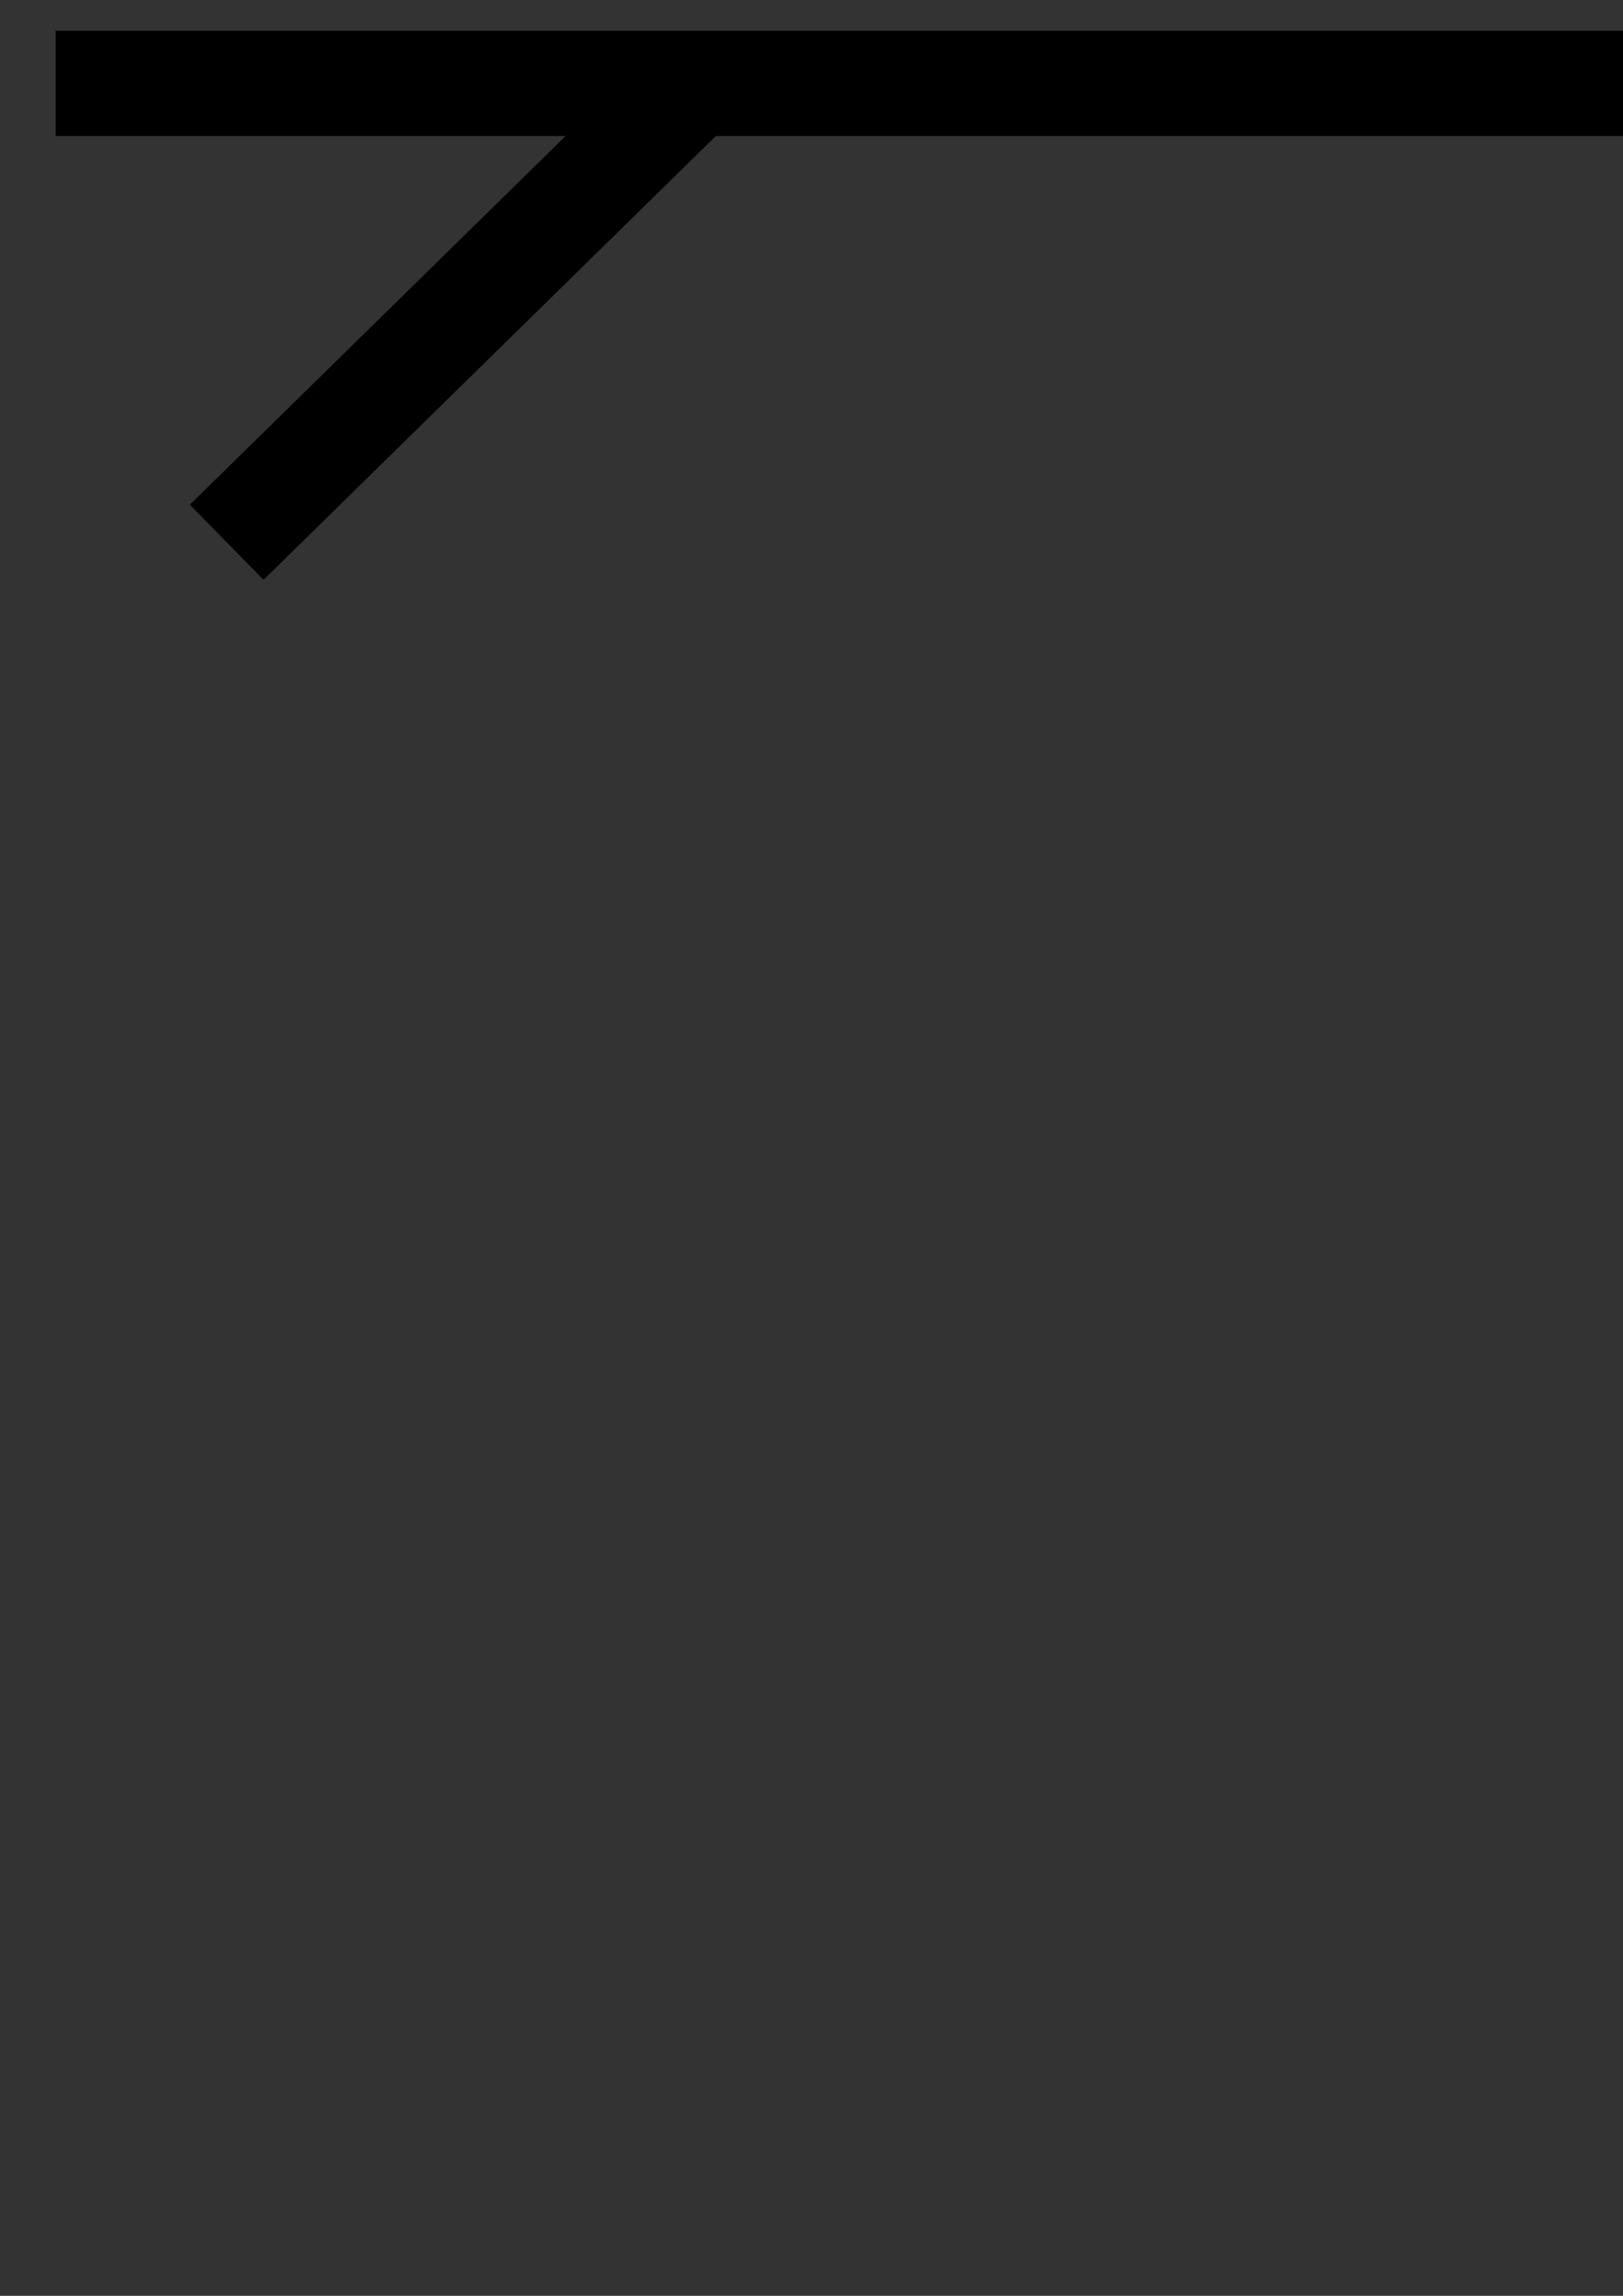 <?xml version="1.0" encoding="UTF-8" standalone="no"?>
<!-- Created with Inkscape (http://www.inkscape.org/) -->

<svg
   xmlns:dc="http://purl.org/dc/elements/1.1/"
   xmlns:cc="http://creativecommons.org/ns#"
   xmlns:rdf="http://www.w3.org/1999/02/22-rdf-syntax-ns#"
   xmlns:svg="http://www.w3.org/2000/svg"
   xmlns="http://www.w3.org/2000/svg"
   xmlns:sodipodi="http://sodipodi.sourceforge.net/DTD/sodipodi-0.dtd"
   xmlns:inkscape="http://www.inkscape.org/namespaces/inkscape"
   width="210mm"
   height="297mm"
   id="svg3524"
   version="1.1"
   inkscape:version="0.48.3.1 r9886"
   sodipodi:docname="ang.svg">
  <rect width="100%" height="100%" fill="#333333" stroke="none"/>
  <defs
     id="defs3">
    <marker
       style="overflow:visible"
       id="Arrow2Mstart"
       orient="auto"
       refY="0"
       refX="0">
      <path
         style="fill-rule:evenodd;stroke-width:0.625;stroke-linejoin:round"
         id="path7468"
         transform="scale(0.6,0.6)"
         d="M 8.719,4.034 -2.207,0.016 8.719,-4.002 c -1.745,2.372 -1.735,5.617 -6e-7,8.035 z"
         inkscape:connector-curvature="0" />
    </marker>
    <marker
       style="overflow:visible"
       id="marker3310"
       orient="auto"
       refY="0"
       refX="0">
      <path
         style="fill-rule:evenodd;stroke-width:0.625;stroke-linejoin:round"
         id="path3312"
         transform="scale(0.6,0.6)"
         d="M 8.719,4.034 -2.207,0.016 8.719,-4.002 c -1.745,2.372 -1.735,5.617 -6e-7,8.035 z"
         inkscape:connector-curvature="0" />
    </marker>
  </defs>
  <sodipodi:namedview
     inkscape:document-units="mm"
     id="base"
     pagecolor="#ffffff"
     bordercolor="#666666"
     borderopacity="1.0"
     inkscape:pageopacity="0.0"
     inkscape:pageshadow="2"
     inkscape:zoom="0.175"
     inkscape:cx="1595.7029"
     inkscape:cy="1448.4875"
     inkscape:current-layer="g4860"
     showgrid="false"
     showguides="true"
     inkscape:guide-bbox="true"
     inkscape:window-width="1855"
     inkscape:window-height="1056"
     inkscape:window-x="65"
     inkscape:window-y="24"
     inkscape:window-maximized="1">
    <sodipodi:guide
       orientation="-0.707,0.707"
       position="365.804,654.018"
       id="guide4012" />
    <sodipodi:guide
       orientation="1,0"
       position="357.831,653.569"
       id="guide4014" />
    <sodipodi:guide
       orientation="0,1"
       position="368.769,639.3"
       id="guide4020" />
    <sodipodi:guide
       orientation="0,1"
       position="339.821,639.821"
       id="guide4817" />
    <sodipodi:guide
       orientation="0,1"
       position="1200.061,8.081"
       id="guide4960" />
    <sodipodi:guide
       orientation="-0.707,0.707"
       position="1117.143,0.357"
       id="guide4962" />
    <sodipodi:guide
       orientation="-0.707,0.707"
       position="1003.214,-8.571"
       id="guide4964" />
    <sodipodi:guide
       orientation="-0.707,0.707"
       position="1031.429,508.571"
       id="guide4966" />
  </sodipodi:namedview>
  <g
     inkscape:label="Layer 1"
     inkscape:groupmode="layer"
     id="layer1">
    <g
       transform="translate(65.206,20.006)"
       id="g3298">
      <g
         id="g6803">
        <g
           style="stroke-width:1.5;stroke-miterlimit:4;stroke-dasharray:none"
           id="g10273"
           transform="matrix(-0.95,0.311,0.311,0.95,504.611,-568.578)" />
        <g
           id="g7014">
          <g
             id="g4909">
            <g
               id="g4968"
               transform="translate(1220,-200)">
              <g
                 id="g4860"
                 transform="matrix(6.841,0,0,6.841,-977.556,-1783.488)">
                <path
                   inkscape:connector-curvature="0"
                   style="opacity:0.56;fill:#ffffff;fill-opacity:1;stroke:#00dec7;stroke-width:0;stroke-miterlimit:0;stroke-opacity:1;stroke-dasharray:none"
                   id="path4033-1-7-5-7"
                   d="m 309.912,346.792 c 0.141,0.02 0.28,0.054 0.418,0.088 0.11,0.03 0.221,0.058 0.336,0.062 0.066,0.004 0.132,1.9e-4 0.197,-0.01 0.06,-0.011 0.119,0.004 0.179,0.007 0.076,-4.5e-4 0.149,-0.013 0.218,-0.044 0.055,-0.018 0.098,-0.058 0.145,-0.089 0.036,-0.022 0.018,-0.01 0.053,-0.036 0,0 -0.321,-0.334 -0.321,-0.334 l 0,0 c -0.034,0.023 -0.016,0.012 -0.052,0.034 -0.045,0.03 -0.086,0.067 -0.139,0.084 -0.065,0.025 -0.132,0.035 -0.201,0.03 -0.062,-0.007 -0.125,-0.013 -0.187,-0.001 -0.063,0.006 -0.126,0.013 -0.189,0.006 -0.11,-0.01 -0.218,-0.034 -0.325,-0.062 -0.142,-0.033 -0.284,-0.068 -0.428,-0.091 0,0 0.296,0.357 0.296,0.357 z" />
                <path
                   inkscape:connector-curvature="0"
                   style="opacity:0.56;fill:#ffffff;fill-opacity:1;stroke:#00dec7;stroke-width:0;stroke-miterlimit:0;stroke-opacity:1;stroke-dasharray:none"
                   id="path4035-2-6-9-1"
                   d="m 310.084,346.999 c 0.116,-0.063 0.223,-0.143 0.324,-0.228 0.118,-0.11 0.233,-0.222 0.34,-0.343 0.123,-0.144 0.278,-0.252 0.431,-0.361 0.065,-0.047 0.133,-0.09 0.2,-0.134 0.034,-0.023 0.058,-0.04 0.051,-0.046 -0.113,-0.114 -0.237,-0.215 -0.356,-0.323 -0.173,0.089 -0.336,0.196 -0.496,0.307 -0.088,0.057 -0.174,0.118 -0.265,0.172 -0.018,0.01 -0.036,0.02 -0.054,0.029 -0.007,0.003 -0.027,9.6e-4 -0.022,0.007 0.108,0.115 0.226,0.22 0.339,0.33 0.265,-0.158 0.547,-0.283 0.829,-0.407 0.282,-0.118 0.554,-0.261 0.81,-0.427 0.174,-0.13 -0.095,-0.197 -0.318,-0.35 -0.002,-0.001 -0.112,0.1 -0.122,0.109 -0.107,0.108 -0.167,0.249 -0.22,0.389 -0.022,0.06 -0.041,0.121 -0.06,0.182 -0.009,0.031 -0.016,0.068 -0.036,0.095 0.086,-0.152 -0.007,-0.006 0.331,0.278 0.012,0.011 -0.01,-0.03 -0.013,-0.045 -0.016,-0.08 -0.022,-0.163 -0.032,-0.243 -0.028,-0.157 -0.016,-0.316 -0.026,-0.474 -0.109,-0.115 -0.204,-0.245 -0.327,-0.345 -0.022,-0.018 -0.065,0.093 -0.066,0.094 -0.029,0.081 -0.036,0.167 -0.046,0.251 -0.02,0.197 -0.033,0.394 -0.059,0.589 -0.033,0.222 -0.045,0.116 0.338,0.368 0.014,0.009 -10e-4,-0.034 -10e-4,-0.05 -4.9e-4,-0.025 -4.1e-4,-0.05 -6.1e-4,-0.075 0.007,-0.232 0.035,-0.463 0.069,-0.693 0.012,-0.088 0.032,-0.174 0.049,-0.261 0.002,-0.013 0.004,-0.026 0.006,-0.039 0.001,-0.008 0.011,-0.018 0.004,-0.023 -0.119,-0.1 -0.246,-0.19 -0.369,-0.285 -0.084,0.172 -0.132,0.361 -0.173,0.548 -0.04,0.168 -0.031,0.349 -0.082,0.514 -0.004,8.8e-4 -0.011,0.006 -0.012,0.003 -0.004,-0.013 -0.008,-0.049 0.003,-0.04 0.106,0.085 0.187,0.199 0.297,0.279 0.022,0.016 -0.017,-0.052 -0.022,-0.079 -0.017,-0.085 -0.02,-0.167 -0.026,-0.253 -0.018,-0.326 0.026,-0.65 0.084,-0.97 0.044,-0.219 0.075,-0.182 -0.338,-0.363 -0.028,-0.013 -0.016,0.06 -0.023,0.089 -0.039,0.151 -0.028,0.106 -0.065,0.272 -0.038,0.186 -0.064,0.376 -0.07,0.567 -0.006,0.189 0.01,0.38 0.019,0.569 0.003,0.05 0.006,0.1 0.009,0.151 0.003,0.039 0.006,0.077 0.009,0.116 0.002,0.024 0.004,0.049 0.006,0.073 0.001,0.011 -0.006,0.025 0.003,0.032 0.383,0.293 0.351,0.379 0.36,0.141 -0.006,-0.379 0.013,-0.758 0.037,-1.136 0.005,-0.064 0.009,-0.128 0.015,-0.192 0.004,-0.054 0.021,-0.225 0.028,-0.288 0.003,-0.028 0.007,-0.055 0.012,-0.083 0.002,-0.013 0.012,-0.025 0.01,-0.038 -0.002,-0.009 -0.008,0.016 -0.013,0.023 -0.109,-0.099 -0.21,-0.208 -0.327,-0.298 -0.013,-0.01 0.004,0.034 0.004,0.05 0.001,0.025 0.002,0.05 0.002,0.075 7e-4,0.105 0.002,0.209 0.009,0.315 0.017,0.22 0.042,0.439 0.046,0.66 0.013,0.135 -0.011,0.178 -0.075,0.289 -0.054,0.084 -0.083,0.178 -0.104,0.275 -0.015,0.077 -0.031,0.154 -0.05,0.231 -0.015,0.058 -0.005,0.117 -0.003,0.176 2.7e-4,0.059 -0.013,0.118 -0.026,0.175 -0.01,0.04 -0.005,0.02 -0.015,0.06 0,0 0.344,0.311 0.344,0.311 l 0,0 c 0.011,-0.04 0.005,-0.02 0.016,-0.061 0.015,-0.06 0.03,-0.121 0.034,-0.184 0.002,-0.057 -0.01,-0.112 -0.005,-0.168 0.019,-0.077 0.035,-0.155 0.049,-0.233 0.019,-0.093 0.04,-0.183 0.093,-0.264 0.066,-0.113 0.109,-0.172 0.087,-0.312 -0.007,-0.222 -0.033,-0.443 -0.049,-0.664 -0.006,-0.103 -0.009,-0.204 -0.005,-0.308 5e-4,-0.025 0.002,-0.049 0.003,-0.074 4.2e-4,-0.017 0.012,-0.037 10e-4,-0.051 -0.103,-0.125 -0.222,-0.236 -0.333,-0.354 -0.008,0.008 -0.021,0.013 -0.026,0.024 -0.007,0.014 -0.005,0.031 -0.007,0.046 -0.003,0.029 -0.005,0.059 -0.007,0.088 -0.011,0.163 -0.021,0.327 -0.033,0.49 -0.022,0.374 -0.045,0.748 -0.051,1.123 -0.023,0.256 -0.033,0.096 0.338,0.449 0.008,0.008 -0.008,-0.022 -0.011,-0.034 -0.005,-0.025 -0.009,-0.051 -0.013,-0.077 -0.015,-0.107 -0.017,-0.16 -0.027,-0.272 -0.011,-0.188 -0.03,-0.379 -0.025,-0.568 0.005,-0.187 0.03,-0.374 0.071,-0.556 0.037,-0.146 0.032,-0.129 0.072,-0.263 0.009,-0.028 0.043,-0.059 0.027,-0.084 -0.383,-0.564 -0.306,-0.471 -0.336,-0.245 -0.046,0.324 -0.093,0.651 -0.087,0.979 0.003,0.073 0.005,0.178 0.013,0.252 0.003,0.027 -0.003,0.059 0.014,0.081 0.102,0.135 0.216,0.262 0.335,0.381 0.011,0.011 0.032,0.005 0.046,3e-4 0.013,-0.005 0.021,-0.018 0.031,-0.028 0.047,-0.17 0.038,-0.352 0.076,-0.525 0.036,-0.178 0.083,-0.356 0.166,-0.518 -0.112,-0.106 -0.228,-0.208 -0.335,-0.319 -0.006,-0.006 0.018,-0.011 0.023,-0.004 0.008,0.01 0.002,0.026 0.001,0.038 -0.008,0.09 -0.035,0.178 -0.043,0.268 -0.033,0.23 -0.062,0.46 -0.079,0.691 -10e-4,0.024 -0.002,0.048 -0.003,0.072 -1.4e-4,0.016 -0.012,0.036 -0.001,0.047 0.431,0.468 0.333,0.464 0.355,0.234 0.023,-0.197 0.036,-0.394 0.056,-0.591 0.003,-0.018 0.02,-0.15 0.025,-0.175 0.005,-0.021 0.011,-0.041 0.018,-0.061 0.005,-0.013 0.015,-0.025 0.017,-0.038 5.8e-4,-0.004 -0.008,0.004 -0.012,0.006 -0.102,-0.109 -0.204,-0.217 -0.305,-0.326 0.019,0.057 0.012,0.117 0.015,0.177 0.004,0.101 0.012,0.201 0.023,0.301 0.007,0.08 0.019,0.159 0.024,0.239 0.001,0.018 -0.011,0.04 2.9e-4,0.054 0.318,0.376 0.204,0.432 0.37,0.33 0.05,-0.089 0.053,-0.198 0.095,-0.29 0.049,-0.134 0.103,-0.27 0.207,-0.371 0.017,-0.015 0.066,-0.059 0.086,-0.074 0.009,-0.008 0.039,-0.011 0.03,-0.021 -0.099,-0.116 -0.222,-0.208 -0.323,-0.323 -0.006,-0.008 0.016,-0.021 0.025,-0.017 0.008,0.004 -0.011,0.014 -0.017,0.021 -0.235,0.189 -0.512,0.318 -0.787,0.438 -0.286,0.123 -0.568,0.253 -0.851,0.383 0.098,0.117 0.189,0.239 0.292,0.351 0.006,0.006 0.013,-0.009 0.02,-0.014 0.017,-0.011 0.035,-0.023 0.052,-0.034 0.088,-0.058 0.175,-0.117 0.262,-0.176 0.156,-0.107 0.315,-0.215 0.493,-0.283 -0.1,-0.111 -0.203,-0.221 -0.301,-0.334 -0.002,-0.003 0.014,-0.003 0.012,1.6e-4 -0.007,0.011 -0.019,0.018 -0.029,0.026 -0.064,0.048 -0.135,0.088 -0.198,0.138 -0.156,0.111 -0.312,0.223 -0.44,0.367 -0.105,0.119 -0.22,0.229 -0.336,0.337 -0.101,0.084 -0.208,0.163 -0.327,0.219 0,0 0.321,0.334 0.321,0.334 z" />
                <path
                   inkscape:connector-curvature="0"
                   style="opacity:0.56;fill:#ffffff;fill-opacity:1;stroke:#00dec7;stroke-width:0;stroke-miterlimit:0;stroke-opacity:1;stroke-dasharray:none"
                   id="path4045-5-4-9-1"
                   d="m 310.456,346.536 c -0.002,0.019 -0.009,0.037 -0.015,0.056 -0.005,0.013 -0.009,0.027 -0.014,0.04 -0.002,0.01 -0.006,0.019 -0.008,0.029 -0.003,0.01 -0.004,0.02 -0.008,0.029 -0.004,0.012 -0.006,0.024 -0.009,0.036 -0.004,0.014 -0.006,0.029 -0.009,0.043 -0.002,0.013 -0.005,0.025 -0.008,0.037 -0.005,0.016 -0.008,0.032 -0.009,0.048 -6.5e-4,0.014 -10e-4,0.028 -0.003,0.042 -9.4e-4,0.015 0.003,0.029 0.009,0.042 0.01,0.014 0.027,0.018 0.043,0.023 0.131,0.032 0.258,0.089 0.393,0.102 0.011,9.9e-4 0.019,0.002 0.03,8.9e-4 0.009,-0.002 0.017,-0.003 0.025,-0.006 0.002,-10e-4 0.005,-0.003 0.008,-0.004 0.006,-0.003 0.009,-0.004 0.015,-0.005 0.013,-0.005 0.004,-0.002 0.017,-0.005 0.013,-0.003 0.018,-0.003 0.031,-9.6e-4 0.002,5.4e-4 0.011,0.003 0.013,0.004 0.002,9e-4 0.008,0.004 0.006,0.004 -0.119,-0.032 -0.239,-0.065 -0.358,-0.097 -0.003,-7.9e-4 0.005,8.2e-4 0.008,0.002 0.003,10e-4 0.006,0.003 0.008,0.004 0.018,0.007 0.034,0.018 0.05,0.03 0.013,0.01 0.028,0.019 0.04,0.03 0.005,0.004 0.008,0.012 0.013,0.017 7.2e-4,0.001 0.003,0.002 0.003,0.003 0.005,0.005 4.5e-4,0.002 0.006,0.006 10e-4,0.007 0.007,0.002 0.008,0.003 0.002,0.001 0.001,0.003 0.002,0.005 0.002,0.009 0.001,0.018 0.002,0.026 -1.6e-4,0.012 -0.003,0.024 -0.006,0.036 -0.004,0.013 -0.007,0.026 -0.008,0.04 -5.8e-4,0.014 -10e-4,0.027 -0.002,0.041 -10e-4,0.013 -0.002,0.025 -0.002,0.038 8.6e-4,0.012 0.002,0.025 9.2e-4,0.037 -10e-4,0.012 -0.002,0.024 -0.005,0.036 -10e-4,0.011 -0.002,0.023 -0.003,0.035 -0.003,0.011 -0.006,0.022 -0.007,0.033 -10e-4,0.009 -0.003,0.017 -0.005,0.026 -0.003,0.01 -0.005,0.018 -0.007,0.028 -0.003,0.009 -0.005,0.018 -0.007,0.026 -0.002,0.008 -0.005,0.016 -0.007,0.024 -0.002,0.008 -0.004,0.015 -0.006,0.023 -0.002,0.008 -0.004,0.015 -0.006,0.023 -0.002,0.008 -0.004,0.015 -0.006,0.023 -0.003,0.009 -0.005,0.017 -0.006,0.026 -10e-4,0.005 -4.2e-4,0.009 -5.7e-4,0.014 0,0 0.376,0.088 0.376,0.088 l 0,0 c -1.7e-4,-0.002 6e-4,-0.006 -0.002,-0.008 8.6e-4,-0.007 0.003,-0.013 0.004,-0.02 0.002,-0.008 0.004,-0.015 0.006,-0.023 0.002,-0.008 0.004,-0.015 0.006,-0.023 0.002,-0.008 0.004,-0.015 0.006,-0.023 0.002,-0.008 0.004,-0.016 0.006,-0.024 0.002,-0.009 0.005,-0.018 0.007,-0.027 0.002,-0.01 0.005,-0.019 0.007,-0.028 0.003,-0.01 0.005,-0.02 0.006,-0.03 7e-4,-0.01 0.001,-0.021 0.004,-0.031 0.003,-0.012 0.005,-0.025 0.005,-0.037 10e-4,-0.013 0.003,-0.026 0.004,-0.039 5e-4,-0.013 0.002,-0.027 0.002,-0.04 -0.002,-0.011 -0.002,-0.023 -9.6e-4,-0.035 5e-4,-0.013 10e-4,-0.027 0.003,-0.04 10e-4,-0.011 10e-4,-0.023 0.005,-0.034 0.004,-0.014 0.006,-0.028 0.007,-0.042 8.9e-4,-0.011 0.003,-0.021 0.003,-0.032 1.1e-4,-0.002 -4e-5,-0.003 3.4e-4,-0.005 -1.8e-4,-10e-4 -4.3e-4,-0.002 8e-5,-0.004 -1.1e-4,-0.007 10e-4,-0.015 -0.005,-0.02 -7e-4,-10e-4 -0.001,-0.003 -0.003,-0.005 -7.3e-4,-10e-4 -0.003,-0.002 -0.003,-0.003 -0.002,-10e-4 -0.002,-0.004 -0.004,-0.005 -0.002,-0.001 -0.004,-0.002 -0.005,-0.004 -0.005,-0.004 -0.006,-0.006 -0.01,-0.011 -0.002,-0.003 -0.008,-0.013 -0.011,-0.015 -0.009,-0.011 -0.02,-0.017 -0.03,-0.026 -0.008,-0.006 -0.017,-0.011 -0.025,-0.018 -0.003,-0.002 -0.005,-0.004 -0.007,-0.007 -0.003,-0.002 -0.013,-0.009 -0.015,-0.01 -0.003,-10e-4 -0.006,-0.003 -0.007,-0.004 -0.003,-0.002 -0.004,-0.004 -0.007,-0.005 -0.049,-0.014 -0.263,-0.121 -0.394,-0.1 -0.017,0.005 -0.033,0.01 -0.05,0.015 -0.004,8.8e-4 -0.01,0.003 -0.015,0.004 -0.01,0.002 -0.019,10e-4 -0.028,-3.4e-4 -0.134,-0.022 -0.306,-0.095 0.306,0.086 -0.013,-0.003 -0.026,-0.007 -0.04,-0.008 -2.7e-4,3e-5 -0.008,10e-4 -0.008,10e-4 -9.6e-4,-2.6e-4 -0.002,-10e-4 -0.003,-0.002 -0.004,-0.002 -0.005,-0.002 -0.006,-0.007 -0.002,-0.014 10e-4,-0.027 5.1e-4,-0.041 -4.4e-4,-0.014 0.003,-0.027 0.007,-0.04 0.004,-0.013 0.008,-0.027 0.01,-0.04 0.002,-0.013 0.003,-0.027 0.008,-0.04 0.003,-0.011 0.006,-0.021 0.009,-0.032 0.004,-0.011 0.006,-0.022 0.01,-0.032 0.003,-0.01 0.005,-0.019 0.007,-0.029 0.003,-0.014 0.005,-0.027 0.009,-0.041 0.005,-0.018 0.01,-0.036 0.02,-0.051 0,0 -0.371,-0.105 -0.371,-0.105 z" />
                <path
                   inkscape:connector-curvature="0"
                   style="opacity:0.56;fill:#ffffff;fill-opacity:1;stroke:#00dec7;stroke-width:0;stroke-miterlimit:0;stroke-opacity:1;stroke-dasharray:none"
                   id="path4049-6-9-1-0"
                   d="m 311.334,346.246 c -0.014,0.016 -0.021,0.037 -0.028,0.057 -0.011,0.029 -0.019,0.058 -0.026,0.088 -0.007,0.024 -0.011,0.049 -0.016,0.074 -10e-4,0.013 -0.003,0.026 -0.005,0.039 -0.006,0.028 -0.023,0.054 -0.032,0.079 -0.009,0.019 -0.015,0.041 -0.025,0.06 -0.184,0.388 -0.17,0.261 -0.25,0.383 -0.029,0.038 -0.038,0.047 -0.07,0.083 -0.045,0.051 -0.1,0.09 -0.154,0.131 -0.055,0.041 -0.02,0.015 -0.073,0.054 -0.024,0.018 -0.046,0.04 -0.066,0.063 -0.009,0.011 -0.018,0.023 -0.026,0.035 -0.009,0.013 -0.015,0.029 -0.019,0.044 -0.003,0.014 0.317,-0.41 0.323,-0.396 0.004,0.005 -0.314,0.449 -0.312,0.454 0.512,-0.408 0.008,0.01 0.012,0.015 0.007,0.005 0.013,0.012 0.02,0.017 0.003,0.003 0.007,0.005 0.011,0.007 0.003,0.002 0.006,0.003 0.01,0.005 0.002,0.001 0.002,0.003 0.004,0.003 8.6e-4,6.5e-4 0.003,8.3e-4 0.004,0.001 0.003,0.002 0.005,0.004 0.006,0.007 9.5e-4,3.2e-4 0.351,-0.99 0.352,-0.989 0.003,0.002 -0.338,1.006 -0.336,1.009 0.128,-0.046 0.488,-2.003 0.603,-0.867 0.004,-8.9e-4 0.007,8.6e-4 0.011,-0.002 0.004,-0.002 -0.215,0.963 -0.212,0.96 0.003,-1.3e-4 0.005,-0.003 0.008,-0.003 0.001,-3e-4 0.002,-2e-5 0.003,-1.8e-4 10e-4,-3.7e-4 0.002,-0.001 0.004,-8.9e-4 0.012,-0.002 -0.006,0.004 0.008,-10e-4 0.002,-0.001 0.005,10e-4 0.007,8.6e-4 0.001,-3.8e-4 -0.103,-0.63 -0.102,-0.63 0.005,-6.2e-4 0.107,0.632 0.117,0.627 0.003,-0.002 0.004,7.7e-4 0.006,6e-4 10e-4,-4.8e-4 0.003,-0.002 0.004,-0.002 0.003,-0.001 0.006,6e-4 0.009,0.002 0.005,0.004 0.01,0.006 0.016,0.007 -0.125,-0.034 -0.251,-0.068 -0.376,-0.103 0.009,0.003 0.011,-0.005 0.016,-0.007 0.003,-0.006 -0.003,0.006 -0.003,0.006 -5.6e-4,0.002 -7.7e-4,0.004 -0.001,0.006 -10e-4,0.009 -0.003,0.022 1e-4,0.03 3e-4,7.1e-4 0.072,-0.909 0.073,-0.909 0.004,0.007 -0.064,0.924 -0.054,0.921 -10e-4,0.003 0.002,0.004 0.003,0.005 0.001,0.003 0.183,-0.723 0.187,-0.723 -0.002,0.006 -0.135,0.427 -0.134,0.43 l 0.342,0.406 0,0 c 6.1e-4,-0.006 0.002,-0.015 -5.9e-4,-0.021 -2.5e-4,-5.9e-4 -8.3e-4,-7.8e-4 -0.002,-0.001 -5e-5,-3.9e-4 -1.1e-4,-0.007 -0.002,-0.008 -6.7e-4,-3.9e-4 -0.283,-0.351 -0.284,-0.351 -0.003,-5e-5 0.28,0.345 0.278,0.343 -3.6e-4,-0.006 6e-4,-0.018 -0.006,-0.021 -8.8e-4,-4.9e-4 -0.002,-3.3e-4 -0.003,-4.9e-4 -8.9e-4,-5.3e-4 -0.002,-0.001 -0.003,-0.002 -7.1e-4,-0.001 -0.004,-0.006 -0.004,-0.006 -0.002,-1.3e-4 -0.007,0.007 -0.009,0.009 0.003,-0.007 0.005,-0.016 0.007,-0.024 4.2e-4,-0.009 0.119,-0.966 0.113,-0.974 -7.3e-4,-10e-4 -0.119,0.938 -0.12,0.937 -0.128,-0.035 -0.255,-0.07 -0.383,-0.106 -0.004,-0.001 -0.008,-0.001 -0.011,0 -0.003,1.8e-4 -0.004,8.9e-4 -0.008,0.002 -0.002,0.001 -0.007,0.004 -0.01,0.003 -10e-4,-1.4e-4 -0.002,-0.001 -0.003,-0.001 -0.003,-1.8e-4 -0.005,0.003 -0.008,0.002 -0.008,-0.002 -0.007,10e-4 -0.013,0.003 -0.001,2.3e-4 -0.002,-6.5e-4 -0.004,-6.9e-4 -0.003,1.8e-4 -0.006,0.004 -0.009,0.004 -0.008,0.002 -0.015,0.007 -0.023,0.009 -0.003,-0.002 -0.004,-0.005 -0.006,-0.007 -9.3e-4,-4.1e-4 -0.002,-2.1e-4 -0.003,-3.2e-4 -8.4e-4,-3.9e-4 -0.002,-8e-4 -0.003,-0.001 0.125,0.034 0.472,-0.901 0.597,-0.867 -9e-4,7.9e-4 -0.002,0.003 -0.003,0.003 -9.4e-4,5.5e-4 -0.24,0.43 -0.241,0.43 -10e-4,-0.008 0.226,-0.44 0.22,-0.445 -7.1e-4,-10e-4 -0.003,-0.002 -0.003,-0.003 -0.013,-0.014 0.005,0.003 -0.008,-0.009 -0.004,-0.002 -0.006,-0.005 -0.01,-0.007 -0.002,-10e-4 -0.004,-10e-4 -0.006,-0.002 -0.005,-0.004 -0.01,-0.007 -0.015,-0.011 -0.002,-8.6e-4 -0.004,-0.001 -0.006,-0.003 -0.008,-0.005 -0.001,-0.002 -0.009,-0.008 -0.002,-10e-4 -0.003,-10e-4 -0.005,-0.002 -0.002,-0.003 -0.004,-0.006 -0.007,-0.008 -8.6e-4,-6.7e-4 -0.003,-0.002 -0.004,-0.002 -0.006,-0.002 -0.009,0.006 -0.006,-0.007 0.004,-0.008 -0.213,0.276 -0.206,0.271 0.05,-0.025 0.112,0.638 0.16,0.609 0.014,-0.008 0.027,-0.016 0.041,-0.025 0.075,-0.048 0.146,-0.102 0.207,-0.166 0.032,-0.037 0.043,-0.048 0.071,-0.088 0.04,-0.057 0.072,-0.12 0.1,-0.184 0.026,-0.063 0.053,-0.127 0.072,-0.192 0.011,-0.034 0.023,-0.067 0.03,-0.102 0.004,-0.019 0.008,-0.038 0.01,-0.057 0.001,-0.009 0.003,-0.019 0.007,-0.027 0.004,-0.012 0.011,-0.024 0.015,-0.036 0.008,-0.024 0.018,-0.047 0.024,-0.072 0.009,-0.029 0.018,-0.058 0.023,-0.088 0.002,-0.012 0.005,-0.023 0.006,-0.035 8.6e-4,-0.005 0.002,-0.011 0.002,-0.016 9e-5,-0.002 8e-5,-0.004 -6.2e-4,-0.005 l -0.382,-0.109 z" />
                <path
                   inkscape:connector-curvature="0"
                   style="opacity:0.56;fill:#ffffff;fill-opacity:1;stroke:#00dec7;stroke-width:0;stroke-miterlimit:0;stroke-opacity:1;stroke-dasharray:none"
                   id="path4047-5-2-1-3"
                   d="m 310.036,345.78 c 0.013,0.026 0.027,0.051 0.038,0.077 0.012,0.032 0.02,0.065 0.028,0.098 0.003,0.017 0.008,0.034 0.01,0.051 1.8e-4,0.003 7.8e-4,0.016 8.3e-4,0.02 -4.7e-4,0.013 -10e-4,0.027 -0.003,0.04 -0.002,0.011 -0.004,0.022 -0.007,0.032 -0.003,0.013 -0.007,0.026 -0.01,0.04 -0.004,0.012 -0.007,0.024 -0.01,0.036 -0.004,0.011 -0.005,0.023 -0.01,0.034 -0.005,0.01 -0.009,0.021 -0.011,0.031 -0.003,0.011 -0.006,0.022 -0.009,0.032 -0.003,0.009 -0.005,0.018 -0.007,0.027 -0.002,0.008 -0.004,0.016 -0.009,0.022 -0.004,0.007 -0.008,0.014 -0.012,0.021 -0.005,0.006 -0.01,0.011 -0.014,0.017 -0.005,0.009 -0.012,0.017 -0.017,0.025 -7.7e-4,5.1e-4 -10e-4,0.002 -0.002,0.001 -10e-4,2.7e-4 -0.003,-0.001 -0.004,-0.001 -9.4e-4,4e-5 -0.002,4.4e-4 -0.002,4.4e-4 -0.007,10e-5 0.003,-0.002 -0.006,3.7e-4 -0.01,0.007 -0.016,0.018 -0.02,0.029 -0.002,0.008 -0.006,0.015 -0.008,0.022 -0.002,0.007 -0.003,0.013 -0.003,0.02 0,0 0.38,0.078 0.38,0.078 l 0,0 c -3e-5,5e-5 -0.006,0.01 -0.003,0.003 10e-4,-0.005 0.002,-0.011 0.004,-0.015 0.003,-0.003 0.007,-0.001 0.011,-0.002 0.011,-0.005 0.018,-0.014 0.023,-0.024 0.005,-0.007 0.009,-0.015 0.016,-0.021 0.006,-0.008 0.012,-0.015 0.017,-0.023 0.004,-0.007 0.007,-0.015 0.011,-0.022 0.005,-0.01 0.009,-0.02 0.011,-0.031 0.003,-0.009 0.005,-0.018 0.007,-0.027 0.002,-0.01 0.005,-0.021 0.009,-0.031 0.003,-0.01 0.007,-0.02 0.011,-0.03 0.004,-0.012 0.007,-0.025 0.011,-0.037 0.003,-0.012 0.006,-0.024 0.009,-0.036 0.004,-0.013 0.007,-0.026 0.011,-0.04 0.003,-0.013 0.007,-0.025 0.009,-0.037 2.5e-4,-0.003 8.1e-4,-0.011 6.6e-4,-0.014 -5e-5,-0.011 -0.002,-0.022 -0.002,-0.034 -0.002,-0.027 -0.006,-0.054 -0.015,-0.079 -0.01,-0.034 -0.019,-0.068 -0.029,-0.102 -0.004,-0.015 -0.005,-0.018 -0.011,-0.033 -0.005,-0.013 -0.011,-0.026 -0.013,-0.04 0,0 -0.377,-0.08 -0.377,-0.08 z" />
                <path
                   inkscape:connector-curvature="0"
                   style="opacity:0.56;fill:#ffffff;fill-opacity:1;stroke:#00dec7;stroke-width:0;stroke-miterlimit:0;stroke-opacity:1;stroke-dasharray:none"
                   id="path4051-9-1-2-3"
                   d="m 310.428,346.702 c 0.006,-0.01 0.004,-0.023 0.004,-0.035 -3.4e-4,-0.001 -0.002,-0.011 -0.002,-0.012 3.4e-4,-0.005 0.006,-0.014 10e-4,-0.016 -0.286,-0.072 -0.336,-0.201 -0.39,-0.071 -0.002,0.01 -0.003,0.02 -0.003,0.03 10e-4,0.007 0.002,0.012 10e-4,0.018 -1.8e-4,9.8e-4 -3.5e-4,0.002 -5.3e-4,0.003 0,0 0.385,0.101 0.385,0.101 l 0,0 c 4.2e-4,-0.002 6e-4,-0.003 10e-4,-0.005 0.002,-0.01 0.003,-0.019 0.002,-0.029 -0.003,-0.006 6.4e-4,0.001 -0.002,-0.006 -1.4e-4,-5.1e-4 -8e-4,-8e-4 -7e-4,-0.001 -3.7e-4,-10e-4 4.8e-4,-0.003 8e-5,-0.004 -1.1e-4,-2e-4 -1.6e-4,4.1e-4 -2.3e-4,6.1e-4 1.6e-4,-5.5e-4 2.8e-4,-9.6e-4 5.5e-4,-0.002 7e-5,-5e-5 1.4e-4,-1.1e-4 2e-4,-1.7e-4 -0.127,-0.028 -0.255,-0.057 -0.382,-0.085 -0.007,-0.002 0.004,-0.012 0.003,-0.017 -1e-4,-4e-4 -3.1e-4,7.6e-4 -4e-4,9.3e-4 -7.6e-4,0.011 -0.003,0.021 -8e-5,0.031 0,0 0.385,0.098 0.385,0.098 z" />
                <path
                   inkscape:connector-curvature="0"
                   style="opacity:0.56;fill:#ffffff;fill-opacity:1;stroke:#00dec7;stroke-width:0;stroke-miterlimit:0;stroke-opacity:1;stroke-dasharray:none"
                   id="path4095-9-9-3-4"
                   d="m 296.822,336.856 c 0.008,0.008 0.017,0.016 0.025,0.026 0,0 0.006,-0.004 0.006,-0.004 l 0,0 c -0.008,-0.009 -0.017,-0.017 -0.025,-0.026 0,0 -0.006,0.006 -0.006,0.006 z" />
                <g
                   id="g5254">
                  <g
                     transform="matrix(7.521,0,0,7.521,-378.749,-1685.972)"
                     id="g5061">
                    <g
                       id="g5019"
                       transform="translate(-220.623,-142.941)">
                      <g
                         id="g4819">
                        <path
                           inkscape:connector-curvature="0"
                           style="fill:none;stroke:#000000;stroke-width:1px;stroke-linecap:butt;stroke-linejoin:miter;stroke-opacity:1"
                           id="path3001-1"
                           d="m 306.88,406.064 -41.349,0" />
                        <path
                           inkscape:connector-curvature="0"
                           style="fill:none;stroke:#000000;stroke-width:1px;stroke-linecap:butt;stroke-linejoin:miter;stroke-opacity:1"
                           id="path3003-5"
                           d="m 301.602,406.064 -4.525,4.361"
                           sodipodi:nodetypes="cc" />
                        <path
                           inkscape:connector-curvature="0"
                           style="fill:none;stroke:#000000;stroke-width:1px;stroke-linecap:butt;stroke-linejoin:miter;stroke-opacity:1"
                           id="path3005-0"
                           d="m 286.245,406.064 -4.562,4.361"
                           sodipodi:nodetypes="cc" />
                        <path
                           inkscape:connector-curvature="0"
                           style="fill:none;stroke:#000000;stroke-width:1px;stroke-linecap:butt;stroke-linejoin:miter;stroke-opacity:1"
                           id="path3007-7"
                           d="m 271.602,406.064 -4.445,4.361"
                           sodipodi:nodetypes="cc" />
                        <g
                           id="g4022-0"
                           style="stroke:#00de00;stroke-opacity:1"
                           transform="translate(95.45,191.348)">
                          <path
                             inkscape:connector-curvature="0"
                             style="fill:none;stroke:#00de00;stroke-width:0.541;stroke-linecap:butt;stroke-linejoin:miter;stroke-miterlimit:4;stroke-opacity:1;stroke-dasharray:none;marker-start:none"
                             id="path3009-3-6"
                             transform="matrix(1.531,0,0,1.428,-101.616,-89.772)"
                             d="m 196.964,204.326 a 6.161,6.607 0 1 1 -12.321,0" />
                          <path
                             sodipodi:nodetypes="cc"
                             inkscape:connector-curvature="0"
                             style="fill:#ff0000;stroke:#ff0000;stroke-width:0.994px;stroke-linecap:butt;stroke-linejoin:miter;stroke-opacity:1"
                             id="path3981-7-7-85"
                             d="m 209.414,201.707 c -3.117,-0.003 -10.974,0.132 -10.974,0.132" />
                          <path
                             sodipodi:nodetypes="cc"
                             inkscape:connector-curvature="0"
                             style="fill:#ff0000;stroke:#ff0000;stroke-width:1px;stroke-linecap:butt;stroke-linejoin:miter;stroke-opacity:1"
                             id="path3981-7-7-9-1"
                             d="m 182.628,201.718 c -3.157,-0.003 -3.196,-0.01 -3.196,-0.01" />
                        </g>
                        <path
                           inkscape:connector-curvature="0"
                           style="fill:#ffffff;fill-opacity:1;stroke:#00dec7;stroke-width:0;stroke-miterlimit:0;stroke-opacity:1;stroke-dasharray:none"
                           id="path4053-3"
                           d="m 292.162,385.545 c 0.007,5.5e-4 0.016,0.002 0.023,0.005 0.002,7.9e-4 0.004,0.002 0.007,0.003 0.012,0.004 0.002,-0.001 0.012,0.005 0.008,0.005 0.016,0.004 0.024,0.003 0.001,-1.7e-4 0.002,-7.9e-4 0.004,-4.9e-4 0.002,3.7e-4 0.003,0.002 0.004,0.002 0.002,5.5e-4 0.003,2.3e-4 0.005,7.8e-4 0.002,6.6e-4 0.003,0.002 0.005,0.003 0.011,0.004 1.4e-4,-0.003 0.01,0.004 0.01,0.004 0.016,0.01 0.027,0.011 0.005,0.003 0.01,0.005 0.015,0.008 0.002,0.001 0.003,0.003 0.005,0.004 0.002,8.7e-4 0.003,10e-4 0.005,0.002 0.002,9.6e-4 0.003,0.002 0.005,0.003 0.002,5.8e-4 0.003,9.1e-4 0.005,0.002 10e-4,6.4e-4 0.002,0.002 0.003,0.003 1.7e-4,1.4e-4 4.1e-4,1.6e-4 6.1e-4,2.3e-4 -0.131,0.007 -0.262,0.011 -0.394,0.02 -0.014,9.7e-4 0.007,0.015 -0.008,0.004 0,0 0.4,-0.022 0.4,-0.022 l 0,0 c 0.026,0.148 -0.306,0.038 -0.392,0.043 -10e-4,9e-5 -0.003,-0.001 -0.004,-0.002 -0.002,-5.8e-4 -0.003,-6.9e-4 -0.005,-0.001 -0.002,-8.1e-4 -0.003,-0.002 -0.005,-0.003 -0.007,-0.003 -0.003,-10e-4 -0.01,-0.006 -0.005,-0.003 -0.012,-0.003 -0.017,-0.005 -0.009,-0.005 -0.017,-0.009 -0.028,-0.011 -0.014,5.4e-4 0.005,3.6e-4 -0.009,-10e-4 -10e-4,-1.6e-4 -0.003,5.1e-4 -0.004,4.7e-4 -0.001,-4e-5 -0.003,-7.7e-4 -0.004,-7e-4 -10e-4,7e-5 -0.002,0.001 -0.004,0.001 -10e-4,0 -0.003,-7.2e-4 -0.004,-0.001 -0.01,-0.003 -0.019,-0.009 -0.03,-0.011 -0.014,-0.002 0.001,5.9e-4 -0.013,-0.003 -0.008,-0.002 -0.016,-0.002 -0.023,-0.006 0,0 0.394,-0.053 0.394,-0.053 z" />
                        <path
                           inkscape:connector-curvature="0"
                           style="fill:#ffffff;fill-opacity:1;stroke:#00dec7;stroke-width:0;stroke-miterlimit:0;stroke-opacity:1;stroke-dasharray:none"
                           id="path4057-6"
                           d="m 291.544,385.97 c 0.001,0.002 0.003,0.003 0.003,0.005 0.002,0.004 0.004,0.012 0.006,0.017 0.003,0.01 0.008,0.019 0.011,0.029 0.003,0.01 0.008,0.019 0.011,0.029 10e-4,0.003 0.002,0.006 0.003,0.009 0.002,0.005 0.004,0.009 0.006,0.013 0.005,0.011 0.009,0.023 0.017,0.033 0.005,0.003 0.008,0.008 0.013,0.011 0.002,0.001 0.003,0.002 0.005,0.003 0.002,10e-4 0.009,0.007 0.011,0.008 0.002,0.002 0.003,0.004 0.005,0.006 0.002,0.002 0.003,0.005 0.005,0.007 0.005,0.006 0.011,0.01 0.017,0.015 0.002,0.002 0.004,0.004 0.006,0.006 0.002,0.002 0.004,0.003 0.006,0.005 0.002,0.002 0.004,0.004 0.007,0.006 0.008,0.005 0.006,0.002 0.015,0.008 0.003,0.002 0.013,0.011 0.015,0.013 0.013,0.011 0.029,0.019 0.042,0.031 0.003,0.002 0.005,0.005 0.008,0.008 0.007,0.008 0.015,0.017 0.024,0.023 0.002,0.001 0.004,0.003 0.006,0.004 0.002,0.002 0.005,0.003 0.007,0.005 0.008,0.006 0.015,0.012 0.021,0.019 0.002,0.002 0.004,0.005 0.006,0.007 0.004,0.004 0.01,0.007 0.014,0.011 0.003,0.003 0.005,0.005 0.008,0.008 0.006,0.005 0.012,0.009 0.018,0.013 0.01,0.008 0.02,0.017 0.029,0.025 0.017,0.015 0.033,0.031 0.05,0.045 0.002,0.002 0.004,0.004 0.007,0.006 0.004,0.003 0.008,0.005 0.012,0.007 0.005,0.004 0.01,0.008 0.015,0.013 0.003,0.003 0.006,0.006 0.009,0.009 0.001,0.001 0.004,0.002 0.005,0.003 0.002,0.002 0.003,0.004 0.004,0.006 0.007,0.009 2.8e-4,-0.002 0.007,0.009 10e-4,10e-4 0.002,0.003 0.003,0.004 10e-4,0.002 0.002,0.005 0.003,0.007 0.002,0.005 0.007,0.009 0.011,0.013 2.3e-4,2e-4 0.007,0.006 0.007,0.006 0.001,0.001 0.002,0.003 0.003,0.005 0.003,0.004 0.006,0.008 0.01,0.011 0.002,0.005 0.006,0.008 0.009,0.013 0.003,0.005 0.006,0.012 0.008,0.017 0.003,0.003 0.004,0.016 0.009,0.017 9.3e-4,3.2e-4 0.002,-6.8e-4 0.003,-8.2e-4 10e-4,-2.1e-4 0.003,-1.6e-4 0.004,-2.4e-4 0.004,0.004 0.01,0.005 0.014,0.009 0.001,10e-4 0.002,0.003 0.004,0.005 0.007,0.007 -1.9e-4,-0.003 0.006,0.007 0.004,0.004 0.005,0.01 0.007,0.015 0.002,0.004 0.004,0.007 0.006,0.011 0.003,0.002 0.004,0.007 0.005,0.01 4.8e-4,0.001 10e-4,0.002 0.002,0.003 10e-4,0.003 0.003,0.008 0.004,0.011 0.003,0.01 0.005,0.019 0.006,0.029 0.002,0.006 0.002,0.011 0.003,0.017 0,0 -0.397,0.006 -0.397,0.006 l 0,0 c -0.001,-0.006 -0.003,-0.011 -0.005,-0.017 -0.002,-0.008 -0.004,-0.015 -0.006,-0.022 -10e-4,-0.002 -0.003,-0.005 -0.004,-0.008 -0.002,-0.003 -0.006,-0.005 -0.006,-0.009 -0.002,-0.003 -0.003,-0.008 -0.006,-0.01 -0.002,-0.002 -0.007,-7.4e-4 -0.007,-0.004 -0.008,-0.003 0.002,0.001 -0.008,-0.005 -10e-4,-8.3e-4 -0.003,-10e-4 -0.004,-0.002 -0.005,-0.003 -0.009,-0.007 -0.013,-0.011 -0.007,-0.011 -0.011,-0.023 -0.017,-0.034 -0.005,-0.007 -0.01,-0.015 -0.016,-0.021 -0.006,-0.008 -0.013,-0.015 -0.019,-0.023 -0.004,-0.006 -0.007,-0.013 -0.011,-0.018 -0.002,-0.002 -0.005,-0.002 -0.006,-0.005 -0.005,-0.004 -0.003,-0.001 -0.008,-0.006 -10e-4,-8.7e-4 -0.003,-10e-4 -0.004,-0.002 -0.005,-0.003 -0.008,-0.008 -0.014,-0.01 -0.009,-0.005 -0.018,-0.009 -0.025,-0.015 -0.003,-0.002 -0.005,-0.004 -0.008,-0.006 -0.003,-0.002 -0.005,-0.004 -0.008,-0.006 -0.019,-0.015 -0.037,-0.031 -0.055,-0.047 -0.017,-0.015 -0.033,-0.03 -0.049,-0.046 -0.009,-0.009 -0.005,-0.004 -0.014,-0.014 -0.008,-0.008 -0.017,-0.014 -0.026,-0.021 -0.014,-0.011 -0.026,-0.024 -0.041,-0.034 -0.017,-0.012 -0.033,-0.023 -0.048,-0.037 -0.005,-0.004 -0.01,-0.007 -0.015,-0.01 -0.01,-0.008 -0.018,-0.017 -0.026,-0.026 -0.01,-0.01 -0.018,-0.023 -0.03,-0.031 -0.01,-0.01 -0.02,-0.021 -0.027,-0.034 -0.007,-0.012 -0.013,-0.025 -0.021,-0.037 -0.011,-0.018 -0.02,-0.037 -0.027,-0.057 -0.006,-0.019 -0.009,-0.039 -0.006,-0.059 0,0 0.398,-0.005 0.398,-0.005 z" />
                        <path
                           inkscape:connector-curvature="0"
                           style="fill:#ffffff;fill-opacity:1;stroke:#00dec7;stroke-width:0;stroke-miterlimit:0;stroke-opacity:1;stroke-dasharray:none"
                           id="path4061-6"
                           d="m 292.146,385.266 c 0.01,0.014 0.013,0.031 0.018,0.046 10e-4,0.003 0.003,0.007 0.004,0.01 0.008,0.019 0.014,0.039 0.023,0.059 0.002,0.003 0.003,0.005 0.005,0.008 0.002,0.005 0.007,0.015 0.009,0.02 0.005,0.01 0.01,0.019 0.015,0.029 0.013,0.019 0.026,0.037 0.035,0.058 0.004,0.008 0.007,0.018 0.011,0.026 0.004,0.007 0.009,0.013 0.013,0.02 0.008,0.014 0.016,0.029 0.024,0.043 0.001,0.002 0.003,0.005 0.004,0.007 10e-4,0.002 0.003,0.004 0.005,0.006 0.002,0.002 0.003,0.005 0.005,0.007 0.005,0.008 0.009,0.015 0.014,0.022 0.008,0.01 0.012,0.023 0.019,0.034 0.002,0.003 0.003,0.005 0.005,0.008 0.002,0.003 0.004,0.006 0.005,0.009 0.01,0.016 0.02,0.031 0.03,0.047 0.004,0.008 0.011,0.013 0.015,0.021 0.005,0.011 -6e-5,0.002 0.004,0.009 8.1e-4,8.6e-4 0.002,0.002 0.002,0.003 8e-4,1.9e-4 0.002,8e-5 0.002,5.9e-4 0.001,8e-4 0.002,0.002 0.002,0.003 0.003,0.003 0.006,0.006 0.009,0.009 0.003,0.005 0.01,0.007 0.014,0.011 0.004,0.004 0.005,0.006 0.008,0.011 10e-4,0.002 0.002,0.003 0.003,0.005 0.004,0.005 0.003,0.003 0.006,0.01 0.002,0.005 0.004,0.01 0.007,0.015 6.5e-4,10e-4 0.001,0.003 0.002,0.004 0.003,0.005 0.003,0.002 0.007,0.005 0.006,0.004 0.009,0.011 0.012,0.017 0.004,0.01 0.013,0.016 0.018,0.025 0.002,0.002 0.003,0.005 0.006,0.006 0.004,0.002 0.002,-0.002 0.006,0.002 0.003,0.002 0.004,0.006 0.005,0.009 8.6e-4,10e-4 10e-4,0.003 0.003,0.004 0.004,0.004 0.002,-2.6e-4 0.007,0.003 0.005,0.003 0.008,0.009 0.011,0.014 10e-4,0.001 0.002,0.003 0.003,0.004 0.003,0.005 0.002,0.006 0.006,0.01 7e-4,8.2e-4 0.002,10e-4 0.003,0.002 0.002,0.002 0.005,0.005 0.007,0.008 0.004,0.006 0.011,0.009 0.016,0.013 0.007,0.006 0.002,0.002 0.009,0.006 10e-4,9.9e-4 0.003,0.002 0.004,0.003 10e-4,6.7e-4 0.003,7.3e-4 0.004,0.002 0.007,0.005 0.011,0.013 0.017,0.018 0.005,0.005 0.011,0.01 0.015,0.017 0.003,0.008 0.002,0.004 0.005,0.011 9e-4,10e-4 0.002,0.003 0.003,0.004 10e-4,8.8e-4 0.002,10e-4 0.004,0.002 10e-4,9.3e-4 0.003,0.002 0.004,0.003 0.005,0.005 0.008,0.011 0.011,0.017 0.004,0.011 0.007,0.022 0.009,0.033 1.8e-4,0.008 0.002,0.016 0.004,0.024 0,0 -0.398,0.006 -0.398,0.006 l 0,0 c -10e-4,-0.007 -0.002,-0.015 -0.004,-0.022 -0.002,-0.007 -0.006,-0.013 -0.011,-0.018 -0.009,-0.008 -0.011,-0.011 -0.017,-0.021 -8e-4,-10e-4 -0.002,-0.003 -0.003,-0.004 -0.004,-0.004 -0.005,-0.004 -0.009,-0.007 -0.004,-0.004 -0.008,-0.008 -0.012,-0.012 -0.004,-0.004 -0.007,-0.006 -0.012,-0.009 -10e-4,-7e-4 -0.003,-0.001 -0.004,-0.002 -0.003,-0.002 -0.006,-0.006 -0.009,-0.008 -0.009,-0.009 -0.017,-0.018 -0.024,-0.028 -0.006,-0.008 -0.011,-0.016 -0.018,-0.023 -0.003,-0.003 -0.007,-0.005 -0.01,-0.008 -0.008,-0.009 9e-5,-10e-4 -0.006,-0.01 -5.8e-4,-8.1e-4 -0.001,-10e-4 -0.002,-0.002 -0.01,-0.001 -0.013,-0.013 -0.02,-0.02 -0.008,-0.008 -0.013,-0.019 -0.02,-0.028 -0.004,-0.004 -0.008,-0.008 -0.011,-0.013 -0.008,-0.014 8.1e-4,-1.4e-4 -0.005,-0.013 -6.6e-4,-0.001 -0.002,-0.002 -0.002,-0.004 -10e-4,-0.003 -0.003,-0.006 -0.005,-0.009 -0.003,-0.004 -0.009,-0.008 -0.012,-0.013 -0.008,-0.005 -0.014,-0.012 -0.02,-0.019 -0.003,-0.003 -0.005,-0.006 -0.008,-0.009 -9.1e-4,-8e-4 -0.002,-10e-4 -0.003,-0.002 -0.002,-0.003 -0.004,-0.007 -0.006,-0.009 -0.004,-0.005 -0.007,-0.007 -0.011,-0.011 -0.006,-0.006 -0.011,-0.013 -0.016,-0.019 -0.013,-0.016 -0.024,-0.034 -0.033,-0.052 -0.009,-0.016 -0.016,-0.033 -0.027,-0.048 -0.008,-0.015 -0.018,-0.029 -0.026,-0.045 -0.009,-0.014 -0.018,-0.028 -0.026,-0.042 -0.009,-0.016 -0.018,-0.032 -0.027,-0.047 -0.014,-0.019 -0.028,-0.038 -0.037,-0.06 -0.009,-0.019 -0.016,-0.039 -0.026,-0.058 -0.01,-0.021 -0.021,-0.041 -0.026,-0.064 -0.002,-0.011 -0.005,-0.022 -0.007,-0.033 -10e-4,-0.007 -0.004,-0.015 -0.002,-0.022 0,0 0.398,-0.014 0.398,-0.014 z" />
                        <path
                           inkscape:connector-curvature="0"
                           style="fill:#ffffff;fill-opacity:1;stroke:#00dec7;stroke-width:0;stroke-miterlimit:0;stroke-opacity:1;stroke-dasharray:none"
                           id="path4065-0"
                           d="m 291.33,385.422 c 0.005,0.002 0.01,0.002 0.014,0.005 0.018,0.009 0.028,0.018 0.043,0.032 0.024,0.022 0.043,0.048 0.063,0.073 0.03,0.04 0.008,0.01 0.037,0.05 0.006,0.008 0.012,0.016 0.018,0.024 0.006,0.01 0.012,0.019 0.018,0.029 0.005,0.008 0.011,0.017 0.016,0.025 0.005,0.009 0.01,0.018 0.015,0.027 0.014,0.029 0.031,0.057 0.043,0.087 0.005,0.014 0.008,0.023 0.012,0.037 0.005,0.015 0.007,0.032 0.011,0.048 0.003,0.011 0.005,0.013 -5e-5,0.007 0.001,0.009 -10e-4,-0.009 0.003,0.01 6.9e-4,0.003 -0.003,-0.005 -0.002,-0.005 7.4e-4,4e-5 10e-4,10e-4 0.002,0.002 -0.002,-0.004 -0.004,-0.009 -0.006,-0.013 -10e-4,-0.005 -0.002,-0.003 0.002,-0.003 6.1e-4,0 10e-4,-8.2e-4 0.002,-5.9e-4 0.003,10e-4 0.008,0.009 0.006,4.4e-4 -8.9e-4,-0.002 -0.003,-0.003 -0.003,-0.005 -6e-5,-10e-4 0.004,-0.002 0.008,2.9e-4 0.002,8.4e-4 0.014,0.009 0.018,0.009 0.001,-1.1e-4 0.001,-0.002 0.002,-0.003 5.1e-4,-0.001 2.5e-4,-0.003 0.002,-0.004 0.004,-10e-4 0.017,0.004 0.018,0.005 0.006,0.002 0.011,0.004 0.017,0.004 8e-4,-1.1e-4 0.002,-2.1e-4 0.002,-3.2e-4 0,0 -0.216,0.339 -0.216,0.339 l 0,0 c -0.003,-7.9e-4 -0.006,-0.002 -0.009,-0.002 -0.021,-0.005 -0.044,-0.007 -0.063,-0.019 -0.002,-10e-4 -0.019,-0.011 -0.024,-0.013 -8.2e-4,-3.2e-4 -0.002,4.6e-4 -0.003,1.6e-4 -0.014,-0.005 -0.025,-0.015 -0.037,-0.024 -0.022,-0.018 -0.043,-0.038 -0.058,-0.062 -0.004,-0.008 -0.009,-0.015 -0.013,-0.023 -10e-4,-0.002 -0.002,-0.005 -0.003,-0.008 -0.003,-0.008 -0.006,-0.016 -0.009,-0.023 -0.005,-0.01 -0.009,-0.019 -0.017,-0.026 -0.023,-0.027 -0.041,-0.059 -0.063,-0.087 -0.049,-0.067 0.025,0.035 -0.03,-0.042 -0.022,-0.032 -0.047,-0.062 -0.069,-0.093 -0.018,-0.026 -0.037,-0.052 -0.051,-0.081 -0.002,-0.005 -0.005,-0.01 -0.007,-0.016 -0.002,-0.004 -0.002,-0.009 -0.003,-0.013 0,0 0.315,-0.248 0.315,-0.248 z" />
                        <path
                           inkscape:connector-curvature="0"
                           style="fill:#ffffff;fill-opacity:1;stroke:#00dec7;stroke-width:0;stroke-miterlimit:0;stroke-opacity:1;stroke-dasharray:none"
                           id="path4067-9"
                           d="m 291.778,385.954 c 0.008,0.003 0.01,0.021 0.016,0.022 0.006,0.006 0.011,0.011 0.016,0.017 0.005,0.004 0.008,0.011 0.013,0.015 2.9e-4,2.2e-4 8.8e-4,-3.6e-4 8.2e-4,-7.2e-4 -2e-4,-10e-4 -0.002,-0.004 -10e-4,-0.003 0.003,0.002 0.005,0.004 0.007,0.006 0.007,0.003 0.012,0.01 0.019,0.013 0.003,0.001 0.006,0.002 0.009,0.003 0.02,0.014 -0.009,-0.006 0.014,0.01 0.002,10e-4 0.004,0.002 0.005,0.003 0.004,0.003 0.007,0.007 0.011,0.01 6.9e-4,5.4e-4 0.002,4.6e-4 0.003,6.9e-4 0.002,0.002 0.005,0.005 0.007,0.007 0.009,0.008 0.015,0.018 0.022,0.027 3e-4,3.9e-4 -6e-4,-8e-4 -8.6e-4,-10e-4 -10e-4,-0.002 -0.002,-0.004 -0.004,-0.006 -0.002,-0.002 -0.003,-0.005 -0.005,-0.007 -0.002,-0.002 -0.004,-0.005 -0.006,-0.007 0.001,4.6e-4 0.003,0.003 0.004,10e-4 4.8e-4,-0.002 -0.003,-0.003 -0.003,-0.005 5.8e-4,-0.001 0.003,7e-5 0.004,4.4e-4 0.009,0.002 0.013,0.006 0.022,0.011 0.004,0.003 0.008,0.006 0.013,0.008 10e-4,5.9e-4 0.003,-8.7e-4 0.005,-3.6e-4 0.009,0.003 0.019,0.011 0.025,0.017 0.008,0.006 0.015,0.012 0.023,0.018 0.009,0.002 0.014,0.012 0.022,0.016 3.8e-4,2.1e-4 4.5e-4,-10e-4 8.3e-4,-10e-4 9e-4,5.6e-4 0.013,0.012 0.013,0.012 7.3e-4,4.6e-4 0.002,0.002 0.002,10e-4 6.1e-4,-6.3e-4 -0.002,-0.003 -10e-4,-0.002 0.003,0.002 0.005,0.005 0.007,0.007 1.9e-4,1.6e-4 5.4e-4,-1.3e-4 7.5e-4,1e-5 0.004,0.002 0.01,0.008 0.013,0.011 0.005,0.009 0.014,0.013 0.021,0.021 0.011,0.011 0.005,0.009 0.012,0.011 0.014,0.008 0.022,0.023 0.032,0.035 0.015,0.02 0.026,0.042 0.035,0.065 0.005,0.011 0.01,0.026 0.013,0.039 1.4e-4,7.4e-4 2.5e-4,10e-4 4e-4,0.002 0.003,0.014 -9.1e-4,-0.005 0.004,0.015 6.6e-4,0.003 10e-4,0.006 0.002,0.009 7e-5,4.4e-4 1.5e-4,0.002 -1.9e-4,10e-4 -8.7e-4,-7.4e-4 -10e-4,-0.002 -0.002,-0.003 0.003,0.006 0.005,0.013 0.007,0.019 5e-4,0.002 0.002,0.003 0.001,0.005 -6e-5,7.8e-4 -0.001,-10e-4 -0.002,-0.002 7.7e-4,0.002 0.002,0.005 0.002,0.007 9.6e-4,0.003 0.002,0.006 0.003,0.009 10e-6,5.7e-4 -1.1e-4,0.001 3e-5,0.002 5.1e-4,0.002 0.003,0.004 0.002,0.006 -1.5e-4,2.1e-4 -0.011,-0.019 -0.005,-0.007 0.01,0.017 0.018,0.035 0.024,0.054 0.003,0.009 0.003,0.011 0.005,0.02 5.2e-4,0.003 0.004,0.008 10e-4,0.008 -6.5e-4,-1.8e-4 -0.006,-0.017 -0.003,-0.005 0.002,0.007 0.004,0.014 0.005,0.021 0,0 -0.381,0.114 -0.381,0.114 l 0,0 c 9.4e-4,2.6e-4 0.002,9.1e-4 0.003,9.6e-4 -6.8e-4,-0.004 -0.013,-0.037 -0.004,-0.021 10e-4,0.002 0.012,0.023 0.005,0.008 -4.2e-4,-8.1e-4 8.8e-4,0.002 10e-4,0.002 -0.009,-0.014 -0.017,-0.029 -0.023,-0.045 -0.004,-0.01 -0.001,-0.003 -0.008,-0.019 -0.004,-0.009 -0.003,-0.02 -0.008,-0.029 -0.003,-0.01 -0.005,-0.015 -0.007,-0.025 -7.9e-4,-0.005 9.6e-4,-2.2e-4 6.8e-4,-0.005 -2.7e-4,-0.005 -0.003,-0.009 -0.003,-0.014 0.004,0.002 -0.002,-0.002 0.003,0.003 9.1e-4,7.5e-4 -7e-5,-0.002 -4.3e-4,-0.004 -10e-4,-0.003 -0.004,-0.011 -0.005,-0.015 0.003,0.006 0.007,0.013 0.01,0.019 3.4e-4,6.6e-4 0.001,0.002 8.3e-4,0.002 -10e-4,-7.5e-4 -0.002,-0.002 -0.003,-0.003 -5.1e-4,-2.3e-4 -0.001,-4.6e-4 -0.002,-6.8e-4 -0.002,-0.002 -0.004,-0.005 -0.006,-0.007 -0.002,-0.002 -0.004,-0.002 -0.005,-0.003 -0.004,-0.003 -0.007,-0.008 -0.01,-0.011 -0.002,-0.002 -0.004,-0.005 -0.006,-0.007 -8.9e-4,-0.001 0.002,0.002 0.003,0.004 4.8e-4,7.3e-4 -10e-4,-10e-4 -0.002,-0.002 -0.002,-0.002 -0.008,-0.008 -0.007,-0.006 0.002,0.003 0.004,0.005 0.006,0.008 0.003,0.005 -0.005,-10e-4 -0.006,-0.002 -6.9e-4,-1.9e-4 6.5e-4,0.002 1e-5,0.002 -0.006,-0.003 -0.011,-0.009 -0.018,-0.012 -0.01,-0.002 -0.014,-0.006 -0.023,-0.013 -0.009,-0.006 -0.018,-0.01 -0.025,-0.017 -0.003,-0.002 -0.006,-0.005 -0.009,-0.005 -7.8e-4,3e-5 -0.002,8.1e-4 -0.002,5.8e-4 -0.006,-0.002 -0.015,-0.009 -0.018,-0.011 -3.8e-4,-2.5e-4 -8.8e-4,-2e-4 -0.001,-3e-4 5e-4,8.1e-4 0.002,0.002 0.001,0.002 -7.7e-4,2.9e-4 -0.008,-0.004 -0.01,-0.005 -0.01,-0.006 -0.02,-0.013 -0.029,-0.021 -0.004,-0.004 -0.008,-0.007 -0.012,-0.011 -0.004,-0.004 -0.007,-0.008 -0.01,-0.011 -0.002,-0.002 -0.004,-0.005 -0.006,-0.007 -0.005,-0.003 0.004,0.004 0.002,0.007 -3.6e-4,9e-4 -0.002,-5.9e-4 -0.003,-8.8e-4 -0.009,-0.003 10e-4,8.2e-4 -0.013,-0.009 -4e-4,-2.7e-4 -9.9e-4,5.2e-4 -0.001,2.8e-4 -0.003,-0.001 -0.005,-0.004 -0.007,-0.005 -0.002,-0.001 -0.004,-0.002 -0.005,-0.003 -0.002,-0.002 -0.005,-0.003 -0.007,-0.005 -0.013,-0.011 -0.026,-0.023 -0.04,-0.035 -0.013,-0.007 -0.022,-0.024 -0.035,-0.033 -0.018,-0.016 -0.033,-0.035 -0.046,-0.055 -0.006,-0.011 -0.012,-0.022 -0.017,-0.034 -0.002,-0.004 -0.005,-0.012 -0.006,-0.016 -6.6e-4,-0.002 -5.9e-4,-0.005 -8.8e-4,-0.007 0,0 0.356,-0.176 0.356,-0.176 z" />
                        <path
                           inkscape:connector-curvature="0"
                           style="fill:#ffffff;fill-opacity:1;stroke:#00dec7;stroke-width:0;stroke-miterlimit:0;stroke-opacity:1;stroke-dasharray:none"
                           id="path4069-3"
                           d="m 291.728,385.657 c 3.9e-4,-7.8e-4 4.6e-4,-0.003 0.001,-0.002 0.006,0.004 0.015,0.019 0.018,0.024 0.008,0.013 0.014,0.027 0.021,0.041 0.015,0.026 0.033,0.05 0.049,0.075 0.011,0.017 0.015,0.026 0.025,0.043 0.018,0.036 0.039,0.07 0.053,0.108 0.002,0.011 0.008,0.021 0.013,0.031 9.2e-4,0.002 0.001,0.004 0.002,0.006 9.5e-4,0.002 0.007,0.013 0.008,0.015 1.7e-4,3.1e-4 0.007,0.012 0.008,0.015 1.3e-4,4.7e-4 -9.7e-4,8.1e-4 -7.7e-4,0.001 10e-4,0.003 0.004,0.006 0.005,0.009 4.8e-4,10e-4 3.9e-4,0.002 5.8e-4,0.003 0.002,0.003 0.004,0.006 0.005,0.01 0.005,0.007 0.006,0.016 0.01,0.023 0.003,0.008 0.009,0.016 0.008,0.024 -9.9e-4,-2.7e-4 -0.003,-0.002 -0.003,-8.1e-4 3.1e-4,0.003 0.003,0.006 0.004,0.008 10e-4,0.003 0.002,0.006 0.003,0.009 0.002,0.002 -5.6e-4,0.005 3e-5,0.007 7.3e-4,0.003 0.002,0.006 0.003,0.008 -1.3e-4,10e-4 -7.6e-4,0.002 -4e-4,0.004 10e-4,0.004 0.003,0.007 0.005,0.011 0.005,0.012 0.003,0.009 0.007,0.021 0.005,0.016 0.004,0.007 0.005,0.018 -1e-5,2e-5 -0.002,0.005 -0.002,0.005 -0.001,1.1e-4 -0.003,-0.003 -0.004,-0.002 -6.1e-4,0.002 0.003,0.005 0.003,0.007 -3.2e-4,0.001 -0.002,-10e-4 -0.004,-0.002 10e-4,0.003 0.003,0.005 0.004,0.008 0.001,0.002 0.003,0.004 0.004,0.006 0.007,0.013 -0.003,-0.005 0.004,0.01 0.005,0.01 0.011,0.019 0.017,0.028 0.002,0.003 0.012,0.017 0.014,0.021 2.1e-4,5.5e-4 -0.002,5.4e-4 -0.001,0.001 0.001,0.003 0.003,0.006 0.005,0.009 0.004,0.008 0.003,0.004 0.005,0.011 2.1e-4,9.2e-4 2.1e-4,0.002 6.3e-4,0.003 0.005,0.011 0.014,0.02 0.021,0.03 7.6e-4,0.001 0.014,0.02 0.014,0.021 7.3e-4,10e-4 7.2e-4,0.003 0.001,0.004 0.002,0.003 0.003,0.005 0.005,0.008 8.2e-4,10e-4 0.004,0.003 0.002,0.004 -0.002,8.9e-4 -0.003,-0.002 -0.005,-0.003 -9.2e-4,-5.1e-4 -0.003,-0.002 -0.003,-0.002 0.002,0.002 0.004,0.004 0.006,0.006 0.01,0.01 0.021,0.02 0.028,0.032 3.9e-4,6.6e-4 -10e-4,-4.2e-4 -0.002,-6.3e-4 0.002,0.003 -0.007,-0.006 -0.006,-0.004 0.001,0.002 0.003,0.004 0.005,0.006 0.005,0.006 0.01,0.012 0.015,0.018 0.005,0.006 0.01,0.014 0.014,0.021 0.004,0.008 -0.004,-0.001 -10e-4,0.004 0.002,0.003 0.005,0.007 0.007,0.01 0.002,0.002 0.008,0.013 0.008,0.018 -9e-5,0.002 -0.004,0.001 -0.004,0.001 -0.004,0.002 0.003,0.007 0.005,0.01 0.008,0.009 0.007,0.007 0.013,0.015 7.1e-4,10e-4 10e-4,0.002 0.002,0.004 0.002,0.003 0.005,0.005 0.006,0.008 3.2e-4,6e-4 -10e-4,2e-4 -0.002,-1.4e-4 -0.003,-0.002 -0.005,-0.004 -0.008,-0.006 -7.1e-4,-3e-4 0.005,0.006 0.005,0.006 0.017,0.015 0.031,0.033 0.043,0.052 -0.003,6.6e-4 -0.005,-0.007 -0.008,-0.006 -0.002,4.7e-4 0.004,0.004 0.003,0.004 -0.002,-7e-5 -0.003,-0.004 -0.006,-0.004 -0.002,-6e-5 0.002,0.003 0.003,0.004 0.003,0.003 0.005,0.006 0.008,0.01 0.002,0.006 0.016,0.017 0.015,0.022 0,0 -0.306,0.254 -0.306,0.254 l 0,0 c -0.011,-0.019 0.01,0.01 0.002,-0.005 0.002,0.001 0.003,0.003 0.004,0.003 6.1e-4,3.1e-4 -5.8e-4,-0.001 -0.001,-0.002 -0.003,-0.004 -0.007,-0.007 -0.01,-0.011 -7.4e-4,-8.7e-4 -9.1e-4,-0.002 -0.002,-0.003 -0.003,-0.004 -0.006,-0.007 -0.009,-0.011 -0.002,-0.003 -0.005,-0.007 -0.007,-0.01 8.8e-4,1.9e-4 0.002,5.9e-4 0.003,5.8e-4 6.6e-4,-2e-5 0.001,-9.9e-4 0.002,-6.8e-4 0.002,8.7e-4 0.008,0.007 0.011,0.008 5.2e-4,1.8e-4 -9.8e-4,-0.002 -4.6e-4,-0.002 0.002,6.8e-4 0.003,0.002 0.005,0.003 -0.008,-0.009 -0.018,-0.015 -0.026,-0.024 -1.9e-4,-2.2e-4 6.2e-4,-4.9e-4 4.7e-4,-7.3e-4 -10e-4,-0.002 -0.003,-0.004 -0.004,-0.005 -0.006,-0.009 0.004,10e-4 -0.002,-0.006 -0.007,-0.008 -0.016,-0.015 -0.022,-0.024 -0.01,-0.012 -0.019,-0.024 -0.026,-0.038 -10e-4,-0.002 -0.003,-0.004 -0.003,-0.007 -1.1e-4,-7.5e-4 0.002,-7e-5 0.002,-1.1e-4 8.2e-4,-1.4e-4 0.003,3.8e-4 0.002,-4.3e-4 -10e-4,-0.005 -0.014,-0.019 -0.014,-0.023 3.2e-4,-0.002 0.005,0.005 0.006,0.003 5e-4,-2.8e-4 9.3e-4,-8.2e-4 0.002,-8.5e-4 7.1e-4,-3e-5 0.002,0.001 0.002,6.9e-4 -6.5e-4,-0.002 -0.002,-0.003 -0.003,-0.005 -2.1e-4,-3.5e-4 1.7e-4,-9.1e-4 -8e-5,-0.001 -0.005,-0.006 -0.011,-0.012 -0.016,-0.018 -0.008,-0.011 -0.008,-0.009 -0.001,-0.005 0.002,9e-4 0.003,0.002 0.005,0.002 0.005,0.003 0.015,0.012 -0.002,-0.003 -0.01,-0.009 -0.019,-0.018 -0.027,-0.028 -0.017,-0.019 -0.03,-0.04 -0.045,-0.06 -0.002,-0.003 -0.004,-0.006 -0.006,-0.01 -0.002,-0.003 -0.003,-0.006 -0.004,-0.009 -7.4e-4,-0.002 -0.001,-0.003 -0.002,-0.005 -0.002,-0.003 -0.01,-0.011 -0.01,-0.018 5e-5,-7.6e-4 9.7e-4,-10e-4 10e-4,-0.002 -0.003,-0.009 -0.012,-0.017 -0.017,-0.024 -0.003,-0.004 -0.006,-0.008 -0.008,-0.012 -0.002,-0.003 -0.004,-0.007 -0.006,-0.01 -0.016,-0.029 0.016,0.028 -0.017,-0.026 -0.002,-0.003 -0.002,-0.006 -0.004,-0.009 -0.003,-0.006 -0.007,-0.011 -0.01,-0.017 -0.004,-0.007 -0.007,-0.017 -0.01,-0.025 -6.7e-4,-0.003 -0.002,-0.006 -0.002,-0.009 7e-5,-0.001 0.002,-8.6e-4 0.003,-0.002 2.5e-4,-3.8e-4 8.9e-4,-0.007 9e-4,-0.007 2.1e-4,-0.001 10e-4,-0.003 8.1e-4,-0.004 -0.001,-0.004 -0.003,-0.007 -0.005,-0.01 -2.4e-4,-0.002 -1.4e-4,-0.004 -7.1e-4,-0.006 -0.002,-0.008 -0.006,-0.012 -0.007,-0.019 -2.9e-4,-10e-4 0.001,-0.007 7.5e-4,-0.008 -0.002,-0.004 -0.004,-0.008 -0.006,-0.012 -0.002,-0.006 -0.005,-0.007 -10e-4,-0.01 6.4e-4,-4.7e-4 0.002,-3.9e-4 0.002,-10e-4 0.001,-0.004 -0.005,-0.009 -6.4e-4,-0.011 0.003,-0.004 3.6e-4,6.1e-4 -0.003,-0.009 -2.1e-4,-7e-4 10e-4,-10e-4 10e-4,-0.002 -0.002,-0.006 -0.01,-0.013 -0.005,-0.014 -2.5e-4,-10e-4 -5.7e-4,-0.002 -7.5e-4,-0.003 -6e-5,-3.1e-4 2.3e-4,-6.8e-4 6e-5,-9.5e-4 -0.005,-0.008 -0.012,-0.014 -0.018,-0.021 -0.024,-0.028 -0.045,-0.058 -0.068,-0.086 -0.014,-0.021 -0.019,-0.028 -0.031,-0.05 -0.017,-0.03 -0.029,-0.062 -0.045,-0.092 -0.007,-0.014 -0.015,-0.029 -0.021,-0.043 -10e-4,-0.004 -0.002,-0.009 -0.003,-0.013 -0.003,-0.015 -0.005,-0.031 -0.012,-0.045 0,0 0.312,-0.247 0.312,-0.247 z" />
                        <path
                           inkscape:connector-curvature="0"
                           style="fill:#ffffff;fill-opacity:1;stroke:#00dec7;stroke-width:0;stroke-miterlimit:0;stroke-opacity:1;stroke-dasharray:none"
                           id="path4071-0"
                           d="m 291.889,385.727 c 0.02,0.014 0.035,0.034 0.048,0.053 0.003,0.005 0.006,0.01 0.009,0.015 0.004,0.005 0.007,0.01 0.011,0.015 0.005,0.006 0.01,0.012 0.015,0.018 0.012,0.014 0.032,0.036 0.044,0.05 0.021,0.025 0.04,0.052 0.059,0.079 0.035,0.047 0.067,0.096 0.096,0.147 0.008,0.017 0.016,0.033 0.022,0.05 0.001,0.003 0.002,0.007 0.003,0.011 0.012,0.031 -5.4e-4,-0.005 0.007,0.018 -0.006,0.002 0.01,0.01 0.007,0.014 -10e-4,10e-4 -0.004,-0.003 -0.005,-0.001 -10e-4,0.001 0.002,0.003 0.003,0.004 2.8e-4,5.8e-4 2.7e-4,10e-4 4e-4,0.002 0.002,0.002 0.005,0.005 0.007,0.007 -10e-4,-6.7e-4 -0.005,-0.004 -0.004,-0.002 7.4e-4,0.003 0.004,0.004 0.005,0.006 0.003,0.003 0.007,0.007 0.01,0.01 0.011,0.012 0.011,0.012 0.02,0.025 0,0 -0.303,0.256 -0.303,0.256 l 0,0 c 0.004,0.003 0.04,0.031 0.015,0.009 9e-4,3e-4 0.003,0.002 0.003,9.1e-4 -9.6e-4,-0.002 -0.003,-0.003 -0.005,-0.005 -0.006,-0.007 -0.014,-0.012 -0.019,-0.019 -0.018,-0.019 -0.037,-0.038 -0.052,-0.059 -0.029,-0.041 -0.06,-0.081 -0.09,-0.121 -0.022,-0.029 -0.014,-0.018 -0.037,-0.048 -0.007,-0.009 -0.014,-0.017 -0.02,-0.026 -0.006,-0.008 -0.011,-0.017 -0.017,-0.025 -0.007,-0.009 -0.036,-0.047 -0.043,-0.055 -0.022,-0.03 -0.048,-0.063 -0.055,-0.102 -10e-4,-0.007 1.5e-4,-0.015 9.5e-4,-0.022 0,0 0.262,-0.305 0.262,-0.305 z" />
                        <path
                           inkscape:connector-curvature="0"
                           style="fill:#ffffff;fill-opacity:1;stroke:#00dec7;stroke-width:0;stroke-miterlimit:0;stroke-opacity:1;stroke-dasharray:none"
                           id="path4073-7"
                           d="m 291.314,385.247 c 10e-4,7.2e-4 0.003,0.001 0.004,0.002 0.005,0.004 0.01,0.008 0.015,0.012 0.016,0.012 0.033,0.024 0.049,0.035 0.082,0.055 0.157,0.119 0.23,0.184 0.044,0.039 0.086,0.08 0.127,0.122 0.013,0.013 0.026,0.025 0.038,0.038 0.019,0.02 0.05,0.054 0.069,0.075 0.043,0.049 0.087,0.099 0.122,0.155 0.005,0.008 0.01,0.016 0.014,0.025 0.004,0.008 0.008,0.015 0.013,0.023 0.005,0.008 0.009,0.015 0.014,0.023 0.01,0.017 0.016,0.035 0.022,0.053 0.01,0.022 0.026,0.041 0.041,0.06 0.012,0.015 0.021,0.032 0.032,0.047 2.9e-4,10e-4 1.6e-4,0.002 8.7e-4,0.003 0.002,0.003 0.005,0.005 0.008,0.007 0.004,0.003 0.007,0.006 0.011,0.01 0.01,0.01 0.019,0.02 0.029,0.031 0.01,0.013 0.022,0.025 0.029,0.041 2.9e-4,6.4e-4 -0.001,0.001 -9.6e-4,0.002 1.7e-4,0.002 0.003,0.011 0.004,0.012 9e-4,0.005 0.008,0.018 0.008,0.022 -6e-5,9.9e-4 -0.002,5.5e-4 -0.003,8.2e-4 0,0 -0.326,0.222 -0.326,0.222 l 0,0 c -0.005,-0.006 -0.003,-0.003 10e-4,-0.006 10e-4,-0.003 10e-4,-0.002 2.5e-4,-0.006 -8.3e-4,-0.003 -0.005,-0.005 -0.003,-0.007 10e-4,-0.002 0.004,0.002 0.006,0.004 0.029,0.02 -0.006,-0.003 0.015,0.011 0.001,8.1e-4 0.003,0.002 0.004,0.002 3.4e-4,-1.5e-4 6.7e-4,-6e-4 10e-4,-4.6e-4 0.002,7.7e-4 0.003,0.002 0.005,0.003 4.2e-4,2.2e-4 0.002,7e-4 10e-4,3.4e-4 -0.004,-0.005 -0.011,-0.005 -0.015,-0.01 -0.023,-0.017 -0.045,-0.035 -0.064,-0.056 -0.023,-0.027 -0.046,-0.054 -0.067,-0.083 -0.011,-0.015 -0.022,-0.029 -0.03,-0.046 -0.002,-0.004 -0.004,-0.009 -0.006,-0.013 -10e-4,-0.003 -10e-4,-0.006 -0.003,-0.008 -0.002,-0.004 -0.005,-0.007 -0.008,-0.01 -0.008,-0.009 -0.017,-0.019 -0.025,-0.028 -0.03,-0.031 -0.065,-0.058 -0.098,-0.085 -0.084,-0.069 -0.169,-0.138 -0.246,-0.216 -0.021,-0.021 -0.062,-0.062 -0.083,-0.084 -0.013,-0.013 -0.025,-0.027 -0.037,-0.041 -0.031,-0.035 -0.062,-0.07 -0.089,-0.109 -0.007,-0.01 -0.015,-0.02 -0.022,-0.03 -0.006,-0.009 -0.023,-0.035 -0.03,-0.045 -0.004,-0.006 -0.007,-0.011 -0.01,-0.017 -3.2e-4,-5.6e-4 -0.011,-0.022 -0.011,-0.023 0,0 0.262,-0.303 0.262,-0.303 z" />
                        <path
                           inkscape:connector-curvature="0"
                           style="fill:#ffffff;fill-opacity:1;stroke:#00dec7;stroke-width:0;stroke-miterlimit:0;stroke-opacity:1;stroke-dasharray:none"
                           id="path4075-7"
                           d="m 290.992,385.144 c 0.005,0.002 0.016,0.007 0.02,0.009 0.006,0.004 0.012,0.009 0.018,0.013 0.03,0.021 0.058,0.043 0.086,0.066 0.09,0.077 0.176,0.159 0.261,0.241 0.063,0.058 0.122,0.12 0.181,0.182 0.014,0.014 0.027,0.028 0.041,0.043 0.013,0.014 0.024,0.028 0.037,0.042 0.011,0.013 0.023,0.026 0.034,0.04 0.01,0.012 0.02,0.024 0.029,0.036 0.024,0.033 0.044,0.069 0.063,0.105 0.014,0.026 0.033,0.049 0.049,0.074 0.005,0.007 0.008,0.014 0.013,0.021 0.003,0.007 0.007,0.013 0.009,0.02 0.001,0.003 0.001,0.007 0.002,0.011 8.5e-4,0.004 0.002,0.008 0.003,0.012 0.002,0.01 0.003,0.02 0.005,0.03 0.005,0.026 0.018,0.048 0.025,0.073 6.4e-4,0.001 0.009,0.021 0.009,0.022 0.004,0.01 4e-5,0.005 0.006,0.016 0.004,0.008 0.009,0.015 0.013,0.023 0.013,0.026 9.8e-4,2.7e-4 0.008,0.018 10e-4,0.003 0.003,0.006 0.004,0.009 1.2e-4,9.4e-4 -0.003,-4e-5 -0.003,9e-4 -2.7e-4,0.002 0.003,0.004 0.002,0.005 -0.002,6.4e-4 -0.003,-0.003 -0.005,-0.004 -5.5e-4,-3.5e-4 -0.001,-0.002 -0.002,-0.001 -3.2e-4,7.8e-4 6.4e-4,0.002 10e-4,0.002 0.006,0.007 0.012,0.014 0.019,0.021 0.018,0.018 0.036,0.036 0.054,0.055 0.004,0.004 0.007,0.008 0.011,0.012 0.005,0.007 0.01,0.014 0.016,0.02 0.01,0.012 0.019,0.024 0.029,0.037 0.013,0.016 0.023,0.034 0.034,0.052 0.003,0.004 0.005,0.009 0.008,0.012 0.002,0.003 0.005,0.005 0.008,0.007 4.2e-4,4.8e-4 1.1e-4,10e-4 3.7e-4,0.002 4.1e-4,8.9e-4 10e-4,0.002 0.002,0.002 10e-4,10e-4 0.002,0.002 0.004,0.003 0.005,0.004 0.015,0.014 0.019,0.018 6e-4,7e-4 0.002,0.003 8.2e-4,0.003 -0.003,-1.5e-4 -0.005,-0.003 -0.008,-0.004 0.013,0.011 0.026,0.022 0.037,0.035 0.004,0.005 0.007,0.01 0.011,0.015 0.006,0.009 0.008,0.012 0.014,0.021 0.002,0.003 0.004,0.006 0.005,0.01 2.9e-4,9.8e-4 -0.002,-7.3e-4 -0.003,-10e-4 -0.006,-0.005 -0.007,-0.009 -0.005,-0.003 0.001,0.002 0.003,0.004 0.004,0.007 1.7e-4,6.7e-4 -0.002,-0.001 -0.002,-4.4e-4 2.5e-4,0.002 0.002,0.004 0.003,0.005 0.001,0.003 0.003,0.005 0.005,0.008 0.006,0.01 0.005,0.008 0.01,0.019 0.004,0.008 0.007,0.016 0.009,0.024 0,0 -0.34,0.206 -0.34,0.206 l 0,0 c 0.002,-0.001 0.004,-7.4e-4 0.007,4.9e-4 10e-4,5.9e-4 0.011,0.006 0.008,7.3e-4 -0.005,-0.009 -0.008,-0.006 -0.004,-0.009 -8.2e-4,-0.002 -10e-4,-0.003 -0.002,-0.005 -2.6e-4,-4.2e-4 -0.013,-0.019 -0.013,-0.022 -1.8e-4,-0.002 0.003,0.002 0.004,0.002 0.003,0.002 0.006,0.004 0.009,0.006 0.017,0.009 -0.019,-0.015 0.014,0.008 0.003,0.002 0.005,0.004 0.008,0.005 10e-4,6.8e-4 0.004,0.003 0.004,0.002 -10e-4,-0.002 -0.003,-0.003 -0.005,-0.004 -0.005,-0.004 -0.023,-0.016 -0.026,-0.021 -6.4e-4,-10e-4 0.002,10e-4 0.004,0.002 3.6e-4,6e-5 5.3e-4,-7.5e-4 3.2e-4,-0.001 -0.001,-0.002 -0.003,-0.004 -0.005,-0.006 -0.005,-0.004 -0.01,-0.007 -0.014,-0.012 -4e-4,-4.3e-4 2.3e-4,-10e-4 -1.5e-4,-0.002 -0.005,-0.006 -0.013,-0.01 -0.018,-0.016 -0.016,-0.014 -0.031,-0.028 -0.044,-0.044 -0.011,-0.011 -0.021,-0.022 -0.031,-0.033 -0.006,-0.007 -0.021,-0.023 -0.026,-0.03 -0.003,-0.004 -0.005,-0.009 -0.008,-0.013 -0.002,-0.004 -0.004,-0.008 -0.006,-0.011 -0.002,-0.003 -0.003,-0.006 -0.005,-0.009 -0.002,-0.004 -0.005,-0.007 -0.008,-0.011 -0.005,-0.007 -0.009,-0.014 -0.014,-0.021 -0.003,-0.004 -0.006,-0.009 -0.01,-0.013 -0.003,-0.003 -0.006,-0.006 -0.009,-0.009 -10e-4,-0.002 -0.002,-0.004 -0.004,-0.005 -0.006,-0.007 -0.013,-0.013 -0.018,-0.021 -0.005,-0.006 -0.009,-0.012 -0.013,-0.018 -0.003,-0.003 -0.005,-0.006 -0.008,-0.009 -7.5e-4,-10e-4 -8.3e-4,-0.002 -0.001,-0.004 -0.006,-0.011 -0.003,-0.003 -0.006,-0.011 -0.002,-0.004 -0.003,-0.008 -0.005,-0.012 -0.009,-0.015 -0.021,-0.029 -0.029,-0.045 -0.003,-0.005 -0.007,-0.01 -0.01,-0.015 -0.005,-0.009 -0.009,-0.017 -0.013,-0.027 -0.008,-0.017 -0.017,-0.034 -0.025,-0.051 -0.008,-0.019 -0.016,-0.038 -0.021,-0.058 -0.001,-0.005 -0.001,-0.01 -0.002,-0.015 -7.6e-4,-0.005 -0.003,-0.009 -0.003,-0.014 3.5e-4,-0.002 0.004,-0.002 0.005,-0.003 0.002,2.5e-4 0.005,3.2e-4 0.007,7.4e-4 0.002,3.9e-4 0.004,0.002 0.007,0.002 8.3e-4,-1.1e-4 3.9e-4,-0.002 10e-6,-0.003 -0.004,-0.008 -0.012,-0.015 -0.019,-0.021 -0.027,-0.015 -0.052,-0.032 -0.077,-0.051 -0.011,-0.009 -0.021,-0.018 -0.032,-0.027 -0.012,-0.01 -0.023,-0.02 -0.035,-0.029 -0.057,-0.047 -0.025,-0.02 -0.083,-0.071 -0.065,-0.057 -0.131,-0.114 -0.19,-0.177 -0.087,-0.088 -0.173,-0.179 -0.249,-0.277 -0.01,-0.014 -0.021,-0.028 -0.03,-0.043 -0.023,-0.035 -0.044,-0.072 -0.059,-0.112 -10e-4,-0.004 -0.002,-0.008 -0.004,-0.012 0,0 0.259,-0.304 0.259,-0.304 z" />
                        <path
                           inkscape:connector-curvature="0"
                           style="fill:#ffffff;fill-opacity:1;stroke:#00dec7;stroke-width:0;stroke-miterlimit:0;stroke-opacity:1;stroke-dasharray:none"
                           id="path4077-6"
                           d="m 292.811,385.967 c -0.009,-0.011 -0.021,-0.021 -0.033,-0.029 -0.005,-0.003 -0.009,-0.007 -0.014,-0.009 -0.004,-0.002 0.007,0.005 0.01,0.007 -2.7e-4,5e-5 -5.3e-4,1.1e-4 -8e-4,1.6e-4 0,0 -0.221,0.331 -0.221,0.331 l 0,0 c -0.002,-0.002 -0.005,-0.003 -0.007,-0.005 0.013,0.006 -5.6e-4,4e-5 -0.016,-0.013 -0.017,-0.013 -0.032,-0.029 -0.042,-0.048 -0.003,-0.005 -0.004,-0.009 -0.006,-0.014 0,0 0.33,-0.22 0.33,-0.22 z" />
                        <path
                           inkscape:connector-curvature="0"
                           style="fill:#ffffff;fill-opacity:1;stroke:#00dec7;stroke-width:0;stroke-miterlimit:0;stroke-opacity:1;stroke-dasharray:none"
                           id="path4081-4"
                           d="m 291.546,385.553 c 10e-4,0.013 0.005,0.025 0.008,0.037 0.001,0.006 0.002,0.011 0.003,0.017 0.004,0.014 0.008,0.026 0.012,0.04 0.018,0.049 0.052,0.089 0.084,0.129 0.025,0.032 0.055,0.059 0.082,0.089 0.004,0.004 0.007,0.008 0.011,0.012 0.004,0.004 0.007,0.009 0.01,0.013 0.008,0.009 0.016,0.018 0.024,0.027 0.005,0.007 0.011,0.014 0.015,0.022 0.005,0.011 -0.003,-0.004 -0.002,0.002 2.9e-4,0.002 0.002,0.003 0.003,0.005 5e-5,6.3e-4 -2.3e-4,10e-4 1.4e-4,0.002 0.002,0.002 0.004,0.004 0.006,0.007 0.006,0.006 0.012,0.013 0.017,0.02 0.005,-0.004 -0.003,-9.7e-4 -0.003,-4.5e-4 0.01,0.007 0.02,0.013 0.03,0.021 0.011,0.008 0.023,0.014 0.034,0.02 0.019,0.01 0.036,0.024 0.051,0.039 0.002,0.003 0.005,0.006 0.007,0.008 3.5e-4,9.2e-4 4.8e-4,0.002 0.001,0.003 0.002,0.002 0.004,0.004 0.005,0.007 0.007,0.01 0.016,0.018 0.024,0.027 0.007,0.009 0.013,0.019 0.019,0.028 3.5e-4,0.001 0.001,0.002 0.001,0.004 -1.9e-4,6.6e-4 -0.001,-4.4e-4 -0.002,-8.4e-4 -0.021,-0.015 -0.043,-0.062 -0.064,-0.046 -0.099,0.074 -0.164,0.185 -0.246,0.277 0,0 0.335,-0.201 0.335,-0.201 l 0,0 c -0.246,0.282 -0.148,0.358 -0.312,0.235 -0.003,-0.002 -0.005,-0.009 -0.007,-0.012 0.009,0.002 0.004,-0.003 0.005,-0.003 0.002,-2.9e-4 0.003,0.002 0.005,0.002 0.004,-5e-4 -0.015,-0.016 -0.006,-0.009 -10e-4,-0.002 -0.003,-0.004 -0.004,-0.006 -0.001,-10e-4 -0.011,-0.01 -0.01,-0.013 2.2e-4,-9.1e-4 0.002,-2.3e-4 0.003,-4e-5 0.005,10e-4 0.016,0.007 0.018,0.008 -0.017,-0.01 -0.036,-0.018 -0.052,-0.03 -0.004,-0.002 -0.007,-0.005 -0.011,-0.007 -0.003,-0.002 -0.006,-0.006 -0.01,-0.008 -0.005,-0.003 -0.02,-0.013 -0.022,-0.014 -0.005,-0.004 -0.01,-0.008 -0.016,-0.011 -0.008,-0.007 -0.016,-0.015 -0.023,-0.023 -0.004,-0.004 -0.007,-0.008 -0.011,-0.012 -0.004,-0.004 -0.008,-0.007 -0.011,-0.011 -0.01,-0.012 -0.021,-0.021 -0.028,-0.035 -9.6e-4,-0.002 -0.002,-0.003 -0.003,-0.005 -1.8e-4,-6.4e-4 6.1e-4,-0.001 9.2e-4,-0.002 0.002,-0.001 0.002,-8.9e-4 5.8e-4,-0.004 -0.006,-0.011 -0.018,-0.018 -0.024,-0.029 -0.006,-0.007 -0.011,-0.014 -0.017,-0.021 -0.015,-0.017 -0.013,-0.013 -0.03,-0.031 -0.003,-0.003 -0.038,-0.041 -0.039,-0.042 -0.045,-0.053 -0.09,-0.108 -0.125,-0.168 -0.005,-0.01 -0.011,-0.021 -0.016,-0.031 -0.004,-0.008 -0.018,-0.043 -0.021,-0.052 -0.005,-0.015 -0.008,-0.03 -0.013,-0.044 0,0 0.315,-0.23 0.315,-0.23 z" />
                        <path
                           inkscape:connector-curvature="0"
                           style="fill:#ffffff;fill-opacity:1;stroke:#00dec7;stroke-width:0;stroke-miterlimit:0;stroke-opacity:1;stroke-dasharray:none"
                           id="path4083-6"
                           d="m 291.326,384.904 c 0.023,0.015 0.04,0.036 0.059,0.055 0.022,0.024 0.045,0.048 0.065,0.074 0.022,0.027 0.041,0.057 0.061,0.085 0.02,0.029 0.044,0.054 0.064,0.082 0.009,0.014 0.021,0.025 0.03,0.037 0.004,0.005 0.008,0.011 0.012,0.016 0.013,0.02 0.029,0.04 0.037,0.063 0.005,0.012 0.009,0.023 0.014,0.035 0,0 -0.324,0.218 -0.324,0.218 l 0,0 c 0.004,-0.003 0.004,-0.006 0.004,-0.011 -5.3e-4,-0.002 -0.002,-0.004 -0.002,-0.006 6e-5,-0.002 0.004,-0.002 0.004,-0.004 3.8e-4,-0.001 -9.2e-4,-0.003 -4.7e-4,-0.004 0.002,-0.006 0.006,0.008 3e-4,-0.006 -0.002,-0.004 -0.004,-0.007 -0.006,-0.011 -0.002,-0.004 1.7e-4,-0.004 -0.003,-0.008 -0.005,-0.007 -0.013,-0.013 -0.018,-0.021 -0.031,-0.038 0.008,0.011 -0.015,-0.021 -0.016,-0.021 -0.035,-0.04 -0.05,-0.062 -0.012,-0.016 -0.025,-0.031 -0.036,-0.048 -0.003,-0.004 -0.005,-0.008 -0.008,-0.012 -0.015,-0.022 -0.004,-0.004 -0.015,-0.023 -0.003,-0.004 -0.006,-0.008 -0.009,-0.012 -10e-4,-0.002 -0.011,-0.016 -0.013,-0.018 -0.008,-0.01 -0.012,-0.012 -0.02,-0.022 -0.003,-0.003 -0.005,-0.006 -0.007,-0.009 -0.011,-0.012 -0.005,-0.006 -0.017,-0.018 -0.003,-0.003 -0.006,-0.006 -0.009,-0.009 -9.7e-4,-10e-4 -10e-4,-0.003 -0.002,-0.004 -8.1e-4,-10e-4 -0.004,-0.003 -0.003,-0.004 0.002,-4e-4 0.004,0.002 0.007,0.003 0,0 0.2,-0.336 0.2,-0.336 z" />
                        <path
                           inkscape:connector-curvature="0"
                           style="fill:#ffffff;fill-opacity:1;stroke:#00dec7;stroke-width:0;stroke-miterlimit:0;stroke-opacity:1;stroke-dasharray:none"
                           id="path4085-8"
                           d="m 291.842,385.77 c -0.002,-0.006 -0.004,-0.011 -0.007,-0.017 2e-5,-4.7e-4 -2.6e-4,-0.002 4e-5,-0.001 0.008,0.009 0.014,0.019 0.021,0.028 0.011,0.014 0.014,0.018 0.025,0.032 0.022,0.028 0.045,0.055 0.066,0.084 0.008,0.01 0.015,0.021 0.022,0.032 4.3e-4,6.6e-4 -8e-4,-10e-4 -9e-4,-0.002 10e-6,-8e-5 0.003,0.003 0.002,0.002 -0.002,-0.002 -0.004,-0.004 -0.006,-0.006 -4.9e-4,-5e-4 -0.002,-0.002 -0.002,-10e-4 8.7e-4,4.6e-4 0.002,10e-4 0.002,0.002 0.007,0.007 0.015,0.014 0.022,0.021 10e-4,10e-4 0.004,0.004 0.003,0.003 -0.002,-0.002 -0.007,-0.007 -0.005,-0.006 0.005,0.006 0.011,0.011 0.016,0.017 0.012,0.014 0.021,0.029 0.031,0.044 -3.8e-4,-7.2e-4 -0.002,-0.003 -0.001,-0.002 0.01,0.013 0.018,0.026 0.026,0.04 0.01,0.016 0.02,0.032 0.029,0.048 0.013,0.023 0.024,0.047 0.035,0.071 0.021,0.048 0.027,0.106 0.008,0.157 -0.01,0.026 -0.029,0.048 -0.044,0.072 0,0 -0.286,-0.266 -0.286,-0.266 l 0,0 c -0.013,0.023 -0.031,0.043 -0.04,0.068 -0.014,0.038 -0.011,0.066 -0.005,0.102 8.2e-4,0.005 0.003,0.009 0.004,0.013 10e-4,0.003 0.003,0.006 0.004,0.01 6.5e-4,0.003 -0.002,-0.006 -0.004,-0.009 10e-4,0.002 10e-4,0.003 -8.7e-4,-0.002 -0.002,-0.004 -0.005,-0.008 -0.006,-0.013 -1.1e-4,-4.8e-4 10e-4,0.002 9.1e-4,10e-4 -10e-4,-0.002 -0.002,-0.004 -0.004,-0.007 -0.008,-0.014 -0.017,-0.028 -0.025,-0.042 -0.002,-0.003 -0.003,-0.005 -0.006,-0.008 -0.008,-0.011 -0.015,-0.022 -0.022,-0.034 10e-4,0.002 0.003,0.004 0.004,0.006 -2.4e-4,-3.9e-4 -10e-4,-0.002 -7.3e-4,-0.001 0.003,0.003 0.005,0.006 0.008,0.009 0.003,0.003 0.012,0.012 0.009,0.009 -0.013,-0.012 -0.01,-0.009 -0.018,-0.018 0.005,0.005 0.01,0.009 0.015,0.014 0.002,0.002 -0.004,-0.003 -0.006,-0.005 -0.011,-0.01 -0.022,-0.02 -0.031,-0.031 -0.003,-0.003 -0.005,-0.006 -0.008,-0.009 -0.013,-0.016 -0.025,-0.033 -0.037,-0.051 -0.017,-0.024 -0.037,-0.045 -0.055,-0.069 -0.017,-0.021 -0.034,-0.043 -0.049,-0.064 -0.011,-0.016 -0.026,-0.035 -0.035,-0.052 -0.006,-0.012 -0.012,-0.024 -0.017,-0.036 0,0 0.367,-0.133 0.367,-0.133 z" />
                        <path
                           inkscape:connector-curvature="0"
                           style="fill:#ffffff;fill-opacity:1;stroke:#00dec7;stroke-width:0;stroke-miterlimit:0;stroke-opacity:1;stroke-dasharray:none"
                           id="path4087-34"
                           d="m 291.082,384.638 c 0.027,0.008 0.054,0.017 0.082,0.025 0.036,0.012 0.003,7.9e-4 0.027,0.009 0.002,5.9e-4 -0.003,-10e-4 -0.005,-0.002 -0.026,-0.006 -0.05,-0.011 -0.078,-0.005 -0.026,0.006 -0.051,0.02 -0.076,0.03 -0.018,0.019 -0.039,0.035 -0.054,0.056 -0.017,0.023 -0.025,0.054 -0.028,0.082 0,0 0.39,0.02 0.39,0.02 l 0,0 c -0.003,0.036 -0.009,0.074 -0.031,0.104 -0.016,0.022 -0.038,0.04 -0.057,0.06 -0.027,0.011 -0.052,0.026 -0.08,0.033 -0.034,0.008 -0.084,10e-4 -0.118,-0.013 -0.014,-0.004 -0.028,-0.008 -0.042,-0.012 -0.004,-10e-4 -0.009,-0.003 -0.013,-0.004 -0.004,-0.001 -0.009,-0.001 -0.013,-0.004 -0.003,-0.002 0.007,0.002 0.011,0.003 0,0 0.085,-0.381 0.085,-0.381 z" />
                        <path
                           inkscape:connector-curvature="0"
                           style="fill:#ffffff;fill-opacity:1;stroke:#00dec7;stroke-width:0;stroke-miterlimit:0;stroke-opacity:1;stroke-dasharray:none"
                           id="path4089-36"
                           d="m 290.575,385.525 c 0.021,0.015 0.036,0.037 0.052,0.057 0.031,0.043 0.066,0.083 0.102,0.122 0.04,0.043 0.081,0.084 0.121,0.127 0.023,0.027 0.045,0.054 0.062,0.085 0.005,0.011 0.009,0.022 0.012,0.033 0.004,0.013 0.007,0.026 0.012,0.038 0.006,0.014 0.011,0.028 0.017,0.042 0.003,0.009 0.008,0.017 0.011,0.025 10e-4,0.002 10e-4,0.002 0.003,0.003 0.007,0.003 0.02,0.003 0.028,0.004 0.057,0.005 0.113,0.016 0.168,0.026 0.082,0.015 0.164,0.028 0.246,0.036 0.056,0.005 0.113,0.008 0.17,0.009 0.025,9.7e-4 0.051,-1.1e-4 0.076,-0.002 0.027,-0.002 0.055,-0.002 0.082,-0.002 0.043,-2.3e-4 0.087,-1.7e-4 0.13,-1.6e-4 0.071,-2.7e-4 0.142,-5.7e-4 0.213,0.003 0.069,0.004 0.139,0.007 0.208,0.008 0.03,8.2e-4 0.06,0.001 0.09,-7.2e-4 0.013,-3.6e-4 0.026,-0.003 0.039,-0.004 0.009,-4.5e-4 0.018,-0.003 0.027,-0.004 0.009,-0.001 0.019,-0.001 0.028,-0.003 0.01,-0.002 0.02,-0.002 0.031,-0.003 0.012,2.2e-4 0.024,-10e-4 0.035,-0.003 0.01,-3.2e-4 0.019,-0.002 0.029,-0.003 0.008,-0.001 0.016,-0.001 0.024,-0.003 0.007,-0.002 0.015,-0.003 0.023,-0.003 0.007,1e-5 0.015,-8.4e-4 0.022,-0.003 0.005,-10e-4 0.01,-0.002 0.014,-0.007 0.002,-0.007 0.007,-0.011 0.013,-0.015 0.005,-0.003 0.016,-0.007 0.02,-0.002 0.002,0.003 0.003,0.006 0.004,0.009 -0.002,0.009 -0.009,0.015 -0.014,0.022 -0.004,0.006 -0.007,0.013 -0.012,0.018 -0.004,0.004 -0.01,0.005 -0.015,0.007 -1.5e-4,7e-5 5.5e-4,1.7e-4 5.1e-4,0 -0.002,-0.006 -0.004,-0.012 -0.005,-0.018 0.004,-0.002 0.009,-9.2e-4 0.012,-0.005 0.003,-0.004 0.005,-0.009 0.008,-0.014 0.003,-0.006 0.006,-0.012 0.008,-0.018 0.003,-0.015 0.024,-0.02 0.024,8.2e-4 -0.001,0.008 -0.006,0.014 -0.011,0.021 -0.005,0.006 -0.011,0.01 -0.016,0.016 -0.004,0.005 -0.008,0.011 -0.013,0.016 -0.007,0.007 -0.015,0.007 -0.024,0.01 -0.005,0.002 -0.01,0.001 -0.013,0.005 -0.005,0.006 -0.011,0.011 -0.018,0.015 -0.003,0.002 -0.006,0.003 -0.009,0.005 0,0 -0.007,-0.018 -0.007,-0.018 l 0,0 c 0.003,-0.001 0.005,-0.002 0.008,-0.004 0.006,-0.003 0.009,-0.008 0.014,-0.012 0.007,-0.005 0.013,-0.007 0.021,-0.009 0.005,-10e-4 0.01,-10e-4 0.014,-0.004 0.004,-0.004 0.007,-0.009 0.011,-0.014 0.005,-0.006 0.01,-0.011 0.016,-0.017 0.002,-0.003 0.005,-0.007 0.007,-0.01 0.002,0.002 0.005,0.006 0.007,0.007 0.008,0.002 0.011,-0.009 0.007,-6e-5 -0.002,0.007 -0.005,0.015 -0.009,0.021 -0.003,0.006 -0.007,0.013 -0.011,0.019 -0.007,0.006 -0.014,0.008 -0.022,0.01 -0.01,-0.023 -0.012,-0.017 0.004,-0.022 0.005,-0.004 0.006,-0.012 0.011,-0.016 0.002,-0.003 0.005,-0.005 0.007,-0.008 0.003,-0.003 0.003,-0.005 0.003,-0.004 4.2e-4,7.9e-4 -9e-5,0.002 -1.3e-4,0.003 0.001,0.002 0.003,0.005 0.004,0.007 0.002,0.002 0.007,-0.001 0.002,10e-4 -9.7e-4,5.1e-4 -0.002,10e-4 -0.003,0.002 -0.005,10e-4 -0.004,0.009 -0.008,0.011 -0.007,0.006 -0.014,0.01 -0.023,0.011 -0.008,0.002 -0.017,0.003 -0.026,0.003 -0.007,3.2e-4 -0.013,8.3e-4 -0.019,0.002 -0.008,0.002 -0.016,0.002 -0.025,0.003 -0.01,0.002 -0.02,0.003 -0.03,0.003 -0.012,0.001 -0.025,0.003 -0.037,0.003 -0.01,3.4e-4 -0.019,9.3e-4 -0.029,0.003 -0.009,10e-4 -0.018,0.002 -0.028,0.003 -0.009,0.001 -0.018,0.004 -0.028,0.004 -0.013,0.002 -0.026,0.004 -0.04,0.004 -0.03,0.002 -0.061,0.002 -0.092,7.7e-4 -0.07,-0.002 -0.139,-0.004 -0.209,-0.008 -0.071,-0.003 -0.141,-0.003 -0.212,-0.003 -0.043,-10e-6 -0.087,-6e-5 -0.13,1.6e-4 -0.027,2.3e-4 -0.054,5.1e-4 -0.081,0.002 -0.026,0.002 -0.052,0.003 -0.078,0.002 -0.057,-10e-4 -0.114,-0.004 -0.171,-0.009 -0.083,-0.009 -0.166,-0.021 -0.248,-0.037 -0.055,-0.01 -0.11,-0.021 -0.166,-0.026 -0.017,-0.001 -0.038,-0.001 -0.047,-0.019 -0.004,-0.009 -0.008,-0.017 -0.011,-0.026 -0.005,-0.014 -0.01,-0.028 -0.016,-0.042 -0.005,-0.013 -0.008,-0.026 -0.012,-0.039 -0.003,-0.01 -0.006,-0.02 -0.011,-0.03 -0.016,-0.029 -0.038,-0.056 -0.06,-0.081 -0.04,-0.043 -0.081,-0.085 -0.121,-0.127 -0.036,-0.04 -0.072,-0.08 -0.103,-0.124 -0.014,-0.019 -0.028,-0.039 -0.047,-0.053 0,0 0.011,-0.016 0.011,-0.016 z" />
                        <path
                           inkscape:connector-curvature="0"
                           style="fill:#ffffff;fill-opacity:1;stroke:#00dec7;stroke-width:0;stroke-miterlimit:0;stroke-opacity:1;stroke-dasharray:none"
                           id="path4091-46"
                           d="m 291.612,386.362 c 0.006,0.038 -10e-4,0.077 -0.003,0.115 -2.1e-4,0.013 -6e-4,0.027 2.3e-4,0.04 4e-4,0.007 6.6e-4,0.014 0.003,0.02 10e-4,-2.3e-4 10e-4,10e-6 4e-4,-0.003 -0.003,-0.012 -0.008,-0.019 -0.016,-0.029 -0.004,-0.004 -0.008,-0.008 -0.012,-0.012 -0.016,-0.013 -0.022,-0.015 -0.042,-0.025 -0.001,-6e-4 -0.005,-0.002 -0.004,-0.001 0.012,0.004 0.015,0.005 0.028,0.011 0.176,0.089 0.02,0.091 -0.189,0.339 0,0 0.241,-0.307 0.241,-0.307 l 0,0 c -0.129,0.155 -0.357,0.226 -0.234,0.312 0.006,0.004 0.012,0.007 0.018,0.011 10e-4,9.5e-4 -0.025,-0.014 0.005,0.002 0.003,9.9e-4 0.005,0.002 0.008,0.003 1.5e-4,6e-5 6.1e-4,1.3e-4 4.6e-4,8e-5 -0.04,-0.014 -0.071,-0.032 -0.101,-0.062 -0.007,-0.007 -0.013,-0.015 -0.02,-0.022 -0.033,-0.042 -0.055,-0.091 -0.066,-0.143 -0.002,-0.01 -0.004,-0.019 -0.005,-0.029 -0.006,-0.043 -0.006,-0.087 -0.004,-0.13 10e-4,-0.018 0.002,-0.037 0.005,-0.055 1.8e-4,-10e-4 1.2e-4,0.002 2e-4,0.003 10e-4,0.018 -5e-4,0.013 10e-4,0.019 0,0 0.387,-0.055 0.387,-0.055 z" />
                        <path
                           inkscape:connector-curvature="0"
                           style="fill:#ffffff;fill-opacity:1;stroke:#00dec7;stroke-width:0;stroke-miterlimit:0;stroke-opacity:1;stroke-dasharray:none"
                           id="path4093-5"
                           d="m 290.983,385.723 c 0.015,0.016 0.028,0.034 0.037,0.053 0.007,0.013 0.011,0.026 0.017,0.04 0.007,0.021 0.012,0.043 0.015,0.065 10e-4,0.008 0.002,0.016 0.003,0.024 0.002,0.012 0.006,0.039 0.008,0.051 0.01,0.06 0.04,0.113 0.071,0.164 0.019,0.031 0.04,0.061 0.058,0.092 0.005,0.013 0.012,0.021 0.022,0.03 0.012,0.013 0.026,0.024 0.039,0.036 0.01,0.01 0.021,0.018 0.033,0.026 0.008,0.004 0.015,0.01 0.024,0.013 0.009,0.003 0.018,0.007 0.027,0.01 0.01,0.003 0.02,0.006 0.03,0.009 0.009,0.002 0.018,0.005 0.025,0.01 0.01,0.005 0.017,0.012 0.025,0.02 0.002,10e-4 0.016,0.014 0.016,0.013 0.011,-0.006 0.018,-0.032 0.028,-0.024 0.01,0.008 -0.013,0.022 -0.015,0.034 -6.1e-4,0.003 0.004,0.003 0.006,0.005 0.011,0.009 0.024,0.016 0.036,0.024 0.011,0.008 0.022,0.016 0.033,0.023 0.011,0.009 0.023,0.017 0.034,0.026 0.013,0.009 0.026,0.019 0.038,0.03 0.01,0.009 0.021,0.018 0.032,0.025 0.008,0.005 0.017,0.01 0.026,0.013 0,0 -0.003,0.007 -0.003,0.007 l 0,0 c -0.009,-0.004 -0.019,-0.008 -0.027,-0.014 -0.012,-0.007 -0.022,-0.016 -0.033,-0.025 -0.012,-0.01 -0.025,-0.02 -0.038,-0.029 -0.011,-0.009 -0.022,-0.017 -0.034,-0.025 -0.011,-0.008 -0.022,-0.015 -0.033,-0.023 -0.013,-0.008 -0.025,-0.015 -0.037,-0.024 -0.016,-0.013 -0.004,-0.007 -0.035,0.019 -0.01,-0.008 0.013,-0.022 0.016,-0.034 5e-5,-2.2e-4 -0.017,-0.013 -0.016,-0.014 -0.007,-0.007 -0.015,-0.014 -0.024,-0.019 -0.007,-0.005 -0.015,-0.007 -0.023,-0.009 -0.01,-0.003 -0.02,-0.007 -0.03,-0.009 -0.009,-0.003 -0.018,-0.007 -0.027,-0.01 -0.009,-0.003 -0.017,-0.009 -0.026,-0.014 -0.012,-0.008 -0.024,-0.016 -0.034,-0.027 -0.013,-0.012 -0.027,-0.023 -0.039,-0.036 -0.01,-0.01 -0.018,-0.019 -0.023,-0.032 -0.018,-0.032 -0.039,-0.061 -0.058,-0.092 -0.032,-0.052 -0.062,-0.106 -0.072,-0.167 -0.002,-0.012 -0.006,-0.038 -0.008,-0.051 -10e-4,-0.008 -0.002,-0.016 -0.003,-0.023 -0.003,-0.022 -0.008,-0.043 -0.015,-0.063 -0.005,-0.013 -0.01,-0.027 -0.016,-0.039 -0.009,-0.019 -0.022,-0.036 -0.036,-0.051 0,0 0.006,-0.006 0.006,-0.006 z" />
                        <path
                           inkscape:connector-curvature="0"
                           style="fill:#ffffff;fill-opacity:1;stroke:#00dec7;stroke-width:0;stroke-miterlimit:0;stroke-opacity:1;stroke-dasharray:none"
                           id="path4095-0"
                           d="m 292.683,386.102 c -0.01,0.006 -0.021,0.011 -0.031,0.018 0,0 -0.005,-0.006 -0.005,-0.006 l 0,0 c 0.01,-0.007 0.021,-0.012 0.031,-0.019 0,0 0.004,0.007 0.004,0.007 z" />
                        <rect
                           ry="0"
                           style="fill:#ff0000;fill-opacity:1;stroke:none"
                           id="rect4373-5"
                           y="392.535"
                           x="266.42"
                           height="1.03"
                           width="8.493" />
                        <path
                           inkscape:connector-curvature="0"
                           style="fill:none;stroke:#000000;stroke-width:2;stroke-linecap:butt;stroke-linejoin:miter;stroke-miterlimit:4;stroke-opacity:1;stroke-dasharray:none"
                           id="path4138-2"
                           d="m 285.905,401.748 0,3.95" />
                        <g
                           id="g7392"
                           transform="matrix(-0.907,0.421,0.421,0.907,370.119,-295.979)">
                          <g
                             id="g3496"
                             transform="matrix(0.996,0.085,-0.085,0.996,53.107,-37.316)">
                            <g
                               id="g4008">
                              <path
                                 transform="matrix(-0.868,0.496,0.496,0.868,418.472,114.897)"
                                 d="m 292.501,393.163 a 6.491,6.491 0 1 1 -12.983,0 6.491,6.491 0 1 1 12.983,0 z"
                                 id="path3009-7"
                                 style="fill:none;stroke:#000000;stroke-width:2;stroke-linecap:butt;stroke-linejoin:miter;stroke-miterlimit:4;stroke-opacity:1;stroke-dasharray:none"
                                 inkscape:connector-curvature="0" />
                              <path
                                 sodipodi:nodetypes="ccc"
                                 style="fill:none;stroke:#000000;stroke-width:2.122;stroke-linecap:butt;stroke-linejoin:miter;stroke-miterlimit:4;stroke-opacity:1;stroke-dasharray:none"
                                 id="path4142-3-6"
                                 d="m 361.707,591.766 -4.312,-7.81 -0.794,-1.388"
                                 inkscape:connector-curvature="0" />
                              <path
                                 sodipodi:open="true"
                                 sodipodi:end="3.1422332"
                                 sodipodi:start="0"
                                 transform="matrix(-0.917,0.525,-0.883,-1.544,1095.772,1002.371)"
                                 d="m 427.857,401.112 c 0,5.917 -8.075,10.714 -18.036,10.714 -9.961,0 -18.036,-4.797 -18.036,-10.714 0,-0.002 0,-0.005 0,-0.007"
                                 sodipodi:ry="10.714286"
                                 sodipodi:rx="18.035715"
                                 sodipodi:cy="401.11218"
                                 sodipodi:cx="409.82144"
                                 id="path4018"
                                 style="fill:none;stroke:#dd00a8;stroke-width:0.288;stroke-linecap:butt;stroke-linejoin:miter;stroke-miterlimit:4;stroke-opacity:1;stroke-dasharray:0.288, 0.288;stroke-dashoffset:0"
                                 sodipodi:type="arc" />
                              <g
                                 style="overflow:visible"
                                 id="g5-0-4-0"
                                 transform="matrix(0.099,-0.052,0.063,0.121,348.06,578.714)">
                                <path
                                   style="fill:#d80027"
                                   id="path7-5-7-9"
                                   d="m 17.275,52.156 c -4.124,0 -7.468,3.343 -7.468,7.468 0,0.318 0.026,0.631 0.066,0.938 0.463,3.681 3.596,6.528 7.401,6.528 3.908,0 7.112,-3.004 7.437,-6.83 0.017,-0.209 0.031,-0.422 0.031,-0.637 10e-4,-4.124 -3.342,-7.467 -7.467,-7.467 z m -3.738,4.654 1.522,1.523 c -0.118,0.203 -0.211,0.422 -0.271,0.656 h -2.146 c 0.11,-0.812 0.421,-1.554 0.895,-2.179 z m -0.905,3.472 h 2.163 c 0.061,0.23 0.151,0.448 0.271,0.648 l -1.526,1.525 c -0.473,-0.62 -0.791,-1.362 -0.908,-2.173 z m 3.997,3.981 C 15.82,64.15 15.085,63.833 14.463,63.364 l 1.518,-1.519 c 0.2,0.117 0.419,0.203 0.648,0.263 v 2.155 z m 0,-7.123 c -0.235,0.062 -0.455,0.154 -0.66,0.275 l -1.521,-1.521 c 0.625,-0.475 1.367,-0.789 2.181,-0.902 v 2.148 z m 1.293,-2.15 c 0.814,0.113 1.557,0.429 2.181,0.903 l -1.52,1.521 c -0.204,-0.121 -0.426,-0.213 -0.66,-0.275 l -10e-4,-2.149 0,0 z m 0,9.271 v -2.152 c 0.23,-0.061 0.447,-0.146 0.647,-0.264 l 1.519,1.519 c -0.622,0.469 -1.358,0.784 -2.166,0.897 z m 3.092,-1.799 -1.531,-1.533 c 0.12,-0.201 0.217,-0.416 0.278,-0.646 h 2.146 c -0.114,0.808 -0.419,1.556 -0.893,2.179 z m -1.25,-3.473 c -0.061,-0.234 -0.153,-0.453 -0.271,-0.656 l 1.524,-1.523 c 0.471,0.625 0.782,1.367 0.894,2.18 h -2.147 z"
                                   inkscape:connector-curvature="0" />
                                <path
                                   style="fill:#d80027"
                                   id="path9-7-3-0"
                                   d="m 79.284,52.156 c -4.124,0 -7.468,3.343 -7.468,7.468 0,0.318 0.026,0.631 0.066,0.938 0.463,3.681 3.596,6.528 7.4,6.528 3.908,0 7.112,-3.004 7.438,-6.83 0.017,-0.209 0.031,-0.422 0.031,-0.637 0.002,-4.124 -3.342,-7.467 -7.467,-7.467 z m -3.738,4.654 1.521,1.523 c -0.118,0.203 -0.211,0.422 -0.271,0.656 H 74.65 c 0.111,-0.812 0.422,-1.554 0.896,-2.179 z m -0.904,3.472 h 2.163 c 0.061,0.23 0.151,0.448 0.271,0.648 l -1.525,1.525 c -0.475,-0.62 -0.794,-1.362 -0.909,-2.173 z m 3.996,3.981 c -0.809,-0.113 -1.544,-0.43 -2.166,-0.899 l 1.518,-1.519 c 0.2,0.117 0.419,0.203 0.648,0.263 v 2.155 z m 0,-7.123 c -0.235,0.062 -0.455,0.154 -0.66,0.275 l -1.521,-1.521 c 0.625,-0.475 1.366,-0.789 2.181,-0.902 v 2.148 z m 1.294,-2.15 c 0.814,0.113 1.557,0.429 2.181,0.903 l -1.521,1.521 c -0.204,-0.121 -0.426,-0.215 -0.66,-0.275 V 54.99 z m 0,9.271 v -2.152 c 0.23,-0.061 0.447,-0.146 0.647,-0.264 l 1.519,1.519 c -0.622,0.469 -1.359,0.784 -2.166,0.897 z m 3.091,-1.799 -1.531,-1.531 c 0.12,-0.202 0.218,-0.416 0.278,-0.647 h 2.146 c -0.114,0.807 -0.418,1.555 -0.893,2.178 z m -1.25,-3.473 c -0.061,-0.234 -0.152,-0.453 -0.271,-0.656 l 1.523,-1.523 c 0.472,0.625 0.782,1.367 0.895,2.18 h -2.147 z"
                                   inkscape:connector-curvature="0" />
                                <path
                                   style="fill:#d80027"
                                   id="path11-3-6-8"
                                   d="m 97.216,48.29 v -5.526 c 0,-0.889 -0.646,-1.642 -1.524,-1.779 -2.107,-0.33 -5.842,-0.953 -7.52,-1.47 -2.406,-0.742 -11.702,-4.678 -14.921,-5.417 -3.22,-0.739 -17.738,-4.685 -31.643,0.135 -2.353,0.815 -12.938,5.875 -19.162,8.506 -1.833,0.04 -19.976,3.822 -20.942,6.414 -0.966,2.593 -1.269,3.851 -1.447,4.509 -0.178,0.658 0,3.807 1.348,6 1.374,0.777 4.019,1.299 7.077,1.649 C 8.447,61.124 8.409,60.94 8.385,60.751 8.332,60.347 8.307,59.978 8.307,59.626 c 0,-4.945 4.022,-8.969 8.968,-8.969 4.946,0 8.968,4.023 8.968,8.969 0,0.254 -0.017,0.506 -0.036,0.754 -0.047,0.555 -0.147,1.094 -0.292,1.613 0.007,0 0.024,0 0.024,0 l 44.516,-0.896 c -0.02,-0.115 -0.046,-0.229 -0.061,-0.346 -0.053,-0.402 -0.078,-0.772 -0.078,-1.125 0,-4.945 4.022,-8.968 8.968,-8.968 4.946,0 8.969,4.022 8.969,8.968 0,0.019 -0.002,0.035 -0.003,0.053 l 0.19,-0.016 7.611,-1.433 c 0,0 2.915,-1.552 2.915,-5.822 0.001,-2.848 -1.75,-4.118 -1.75,-4.118 z M 53.057,43.051 36.432,43.56 c 0.306,-2.491 -1.169,-3.05 -1.169,-3.05 6.609,-5.999 19.929,-6.202 19.929,-6.202 l -2.135,8.743 z m 18.658,-0.761 -15.15,0.509 1.373,-8.49 c 7.83,-0.102 12.303,1.626 12.303,1.626 l 2.237,3.61 -0.763,2.745 z m 8.541,-0.052 h -4.221 l -4.22,-5.795 c 3.166,1.26 5.7,2.502 7.209,3.287 0.916,0.476 1.416,1.493 1.232,2.508 z"
                                   inkscape:connector-curvature="0" />
                              </g>
                              <path
                                 transform="matrix(-0.656,0.375,0.375,0.656,461.531,208.171)"
                                 d="m 367.5,384.728 c 0,0.518 -0.42,0.938 -0.938,0.938 -0.518,0 -0.938,-0.42 -0.938,-0.938 0,-0.518 0.42,-0.938 0.938,-0.938 0.518,0 0.938,0.42 0.938,0.938 z"
                                 sodipodi:ry="0.9375"
                                 sodipodi:rx="0.9375"
                                 sodipodi:cy="384.72824"
                                 sodipodi:cx="366.5625"
                                 id="path4815"
                                 style="fill:#000000;fill-opacity:1;stroke:none"
                                 sodipodi:type="arc" />
                            </g>
                          </g>
                        </g>
                      </g>
                    </g>
                  </g>
                </g>
              </g>
              <path
                 transform="matrix(-0.95,0.311,0.311,0.95,504.611,-568.578)"
                 d="m 471.62,743.915 a 0.948,1.005 27.03 1 0 1.89,0.257 0.948,1.005 27.03 1 0 -1.89,-0.257 z"
                 id="path4598-6-7-0-9-4"
                 style="opacity:0.45;fill:none;stroke:#000000;stroke-width:0.5;stroke-miterlimit:4;stroke-opacity:1;stroke-dasharray:none"
                 inkscape:connector-curvature="0" />
            </g>
          </g>
        </g>
      </g>
    </g>
  </g>
</svg>
